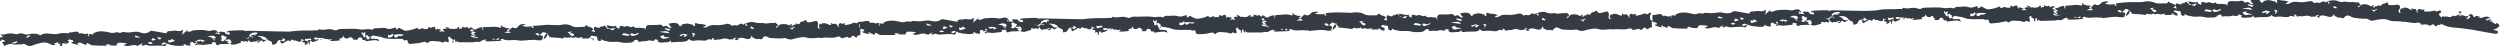 <svg width="271" height="5" viewBox="0 0 271 5" fill="none" xmlns="http://www.w3.org/2000/svg">
<g opacity="0.8" clip-path="url(#clip0)">
<path d="M7.469 3.611V4.352H7.337C7.337 4.398 7.337 4.444 7.403 4.444C7.601 4.583 7.403 4.629 7.337 4.676C7.271 4.722 7.205 4.722 7.139 4.768C7.072 4.768 6.94 4.768 6.874 4.768C6.94 4.722 7.072 4.722 7.139 4.676C7.205 4.676 7.205 4.629 7.271 4.629C7.271 4.629 7.271 4.629 7.205 4.629C7.072 4.629 6.874 4.676 6.742 4.722C6.742 4.722 6.742 4.861 6.742 4.907C6.742 4.953 6.742 5 6.742 5.046H6.676C6.61 5 6.544 4.953 6.411 4.907C6.808 4.722 6.345 4.768 6.345 4.722C6.279 4.444 6.147 4.676 5.949 4.676C5.618 4.676 6.213 4.814 5.949 4.861C5.618 4.953 5.354 4.722 5.222 4.676C4.825 4.537 4.495 4.629 4.164 4.722C3.834 4.768 3.569 4.953 3.239 5C3.04 5 2.842 4.861 2.644 4.768C2.512 4.722 2.38 4.814 2.38 4.814C1.983 4.768 1.652 4.907 1.256 4.768C1.058 4.722 0.727 4.861 0.529 4.953L0.397 5C0.661 4.861 -0.132 4.583 0.529 4.49V4.398C0.33 4.352 0.264 4.305 0.132 4.259C0.132 4.305 0.132 4.352 0.132 4.398V4.444C0.132 4.444 0 4.444 0 4.398C0 4.305 0 4.213 0 4.074C0 4.074 0.132 4.027 0.198 4.027C0.198 4.027 0.264 4.027 0.33 4.027V3.981C0.198 3.935 0.132 3.796 0.066 3.703C0.198 3.703 0.264 3.796 0.397 3.75C0.793 3.611 1.256 3.564 1.719 3.703C1.851 3.75 2.049 3.611 2.247 3.611C2.446 3.611 2.644 3.703 2.776 3.75C3.107 3.75 3.437 3.611 3.768 3.657C3.966 3.657 4.164 3.703 4.296 3.796C4.296 3.796 4.296 3.842 4.362 3.842C4.957 3.379 5.684 3.842 6.345 3.657C6.676 3.518 7.072 3.611 7.469 3.611ZM1.917 4.537C1.917 4.537 1.851 4.444 1.785 4.49C1.586 4.537 1.388 4.629 1.19 4.676C1.322 4.676 1.388 4.722 1.586 4.722C1.719 4.676 1.785 4.629 1.917 4.537ZM3.173 3.796L2.776 4.027C2.842 4.027 2.908 4.074 2.974 4.074C3.04 4.027 3.173 3.981 3.239 3.935C3.305 3.935 3.239 3.842 3.173 3.796Z" fill="#020A13"/>
<path d="M93.263 3.056V3.843C93.131 3.796 92.933 3.796 92.867 4.074C92.801 4.028 92.668 4.028 92.668 3.982C92.47 3.796 92.404 3.843 92.272 4.028C92.14 4.167 91.941 4.12 91.875 3.982C91.875 3.982 91.743 4.028 91.677 4.074C91.611 3.982 91.611 4.028 91.545 4.074C91.413 4.12 91.28 4.167 91.148 4.12C90.95 4.074 91.214 4.028 91.214 4.028C91.082 3.982 90.884 3.935 90.752 3.982C90.223 4.213 89.628 3.982 89.033 4.12C88.504 4.028 88.042 4.259 87.447 4.074C87.05 3.935 86.389 4.12 85.861 4.259C85.53 4.352 85.332 4.167 85.067 4.12C85.001 4.12 84.869 4.167 84.737 4.167C84.34 4.167 83.944 4.167 83.547 4.12C83.349 4.12 83.15 3.935 82.952 3.935C82.886 3.935 82.688 4.028 82.688 4.12C82.556 4.445 82.225 4.074 82.093 4.259C81.829 4.167 81.498 4.12 81.498 3.843C81.432 3.935 81.432 4.028 81.366 4.12C81.101 4.352 80.837 4.167 80.573 4.12C80.374 4.074 80.11 4.074 79.912 4.259C79.978 4.259 80.044 4.259 80.044 4.306V4.352C79.912 4.352 79.846 4.352 79.713 4.306C79.647 4.306 79.647 4.259 79.647 4.213L79.713 4.167C79.779 4.167 79.779 4.167 79.846 4.12L79.779 4.074C79.713 4.074 79.515 4.12 79.515 4.167C79.515 4.398 79.185 4.167 79.118 4.306C78.656 4.12 78.59 4.12 78.127 4.259C77.995 4.306 77.796 4.259 77.664 4.306C77.4 4.445 77.4 4.213 77.334 4.167C77.268 4.12 77.202 4.12 77.136 4.12C77.202 4.167 77.202 4.213 77.202 4.213C77.202 4.213 77.202 4.259 77.202 4.306C77.003 4.306 76.871 4.167 76.607 4.352C76.409 4.491 75.814 4.306 75.417 4.398C75.087 4.445 74.888 4.445 74.69 4.213C74.558 4.491 74.227 4.491 73.963 4.537C73.566 4.537 73.236 4.537 72.839 4.583C72.575 4.63 72.839 4.259 72.707 4.398C72.509 4.583 72.31 4.583 72.112 4.583C71.848 4.583 71.517 4.722 71.253 4.445C71.253 4.445 71.319 4.398 71.385 4.352L71.055 4.259H70.989V4.306C70.856 4.583 70.526 4.306 70.261 4.398C70.063 4.491 69.799 4.445 69.534 4.491C69.402 4.491 69.138 4.63 69.138 4.352C69.138 4.352 69.072 4.306 69.006 4.306C68.939 4.306 68.807 4.352 68.741 4.398C68.675 4.537 68.477 4.63 68.212 4.63C67.882 4.63 67.551 4.676 67.287 4.583C66.824 4.445 66.362 4.63 65.899 4.491C65.701 4.445 65.436 4.445 65.172 4.259C65.04 4.167 65.304 4.398 65.04 4.445C64.511 4.445 64.974 3.889 64.511 3.935C64.313 3.935 64.048 3.704 63.982 4.074C63.982 4.074 64.048 4.028 64.048 4.074C64.114 4.074 64.18 4.12 64.246 4.167C64.445 4.259 64.379 4.352 64.379 4.491C64.379 4.259 64.114 4.213 64.114 4.167C64.048 3.982 63.916 4.12 63.85 4.028C63.85 4.074 63.916 4.12 63.916 4.12C63.916 4.12 63.916 4.167 63.85 4.167H63.057L63.189 4.028C62.925 4.028 62.66 4.167 62.528 4.074C62.33 3.935 61.999 4.259 61.933 3.982C61.801 4.028 61.735 4.213 61.603 4.028C61.471 4.259 61.14 3.843 61.074 4.167C61.074 4.167 60.809 4.167 60.743 4.12L59.487 4.028C59.752 3.843 59.223 3.843 59.355 3.657C59.355 3.657 59.355 3.611 59.289 3.565V3.657C58.827 3.241 58.694 3.704 58.496 3.796C58.43 3.657 58.298 3.565 58.099 3.611C58.099 3.611 58.033 3.657 58.033 3.704C58.166 3.704 58.298 3.935 58.496 3.796C58.694 3.843 58.959 3.889 58.827 4.167C58.827 4.213 58.562 4.259 58.827 4.306C58.893 4.306 58.959 4.259 58.959 4.259C58.893 4.028 59.091 3.843 59.223 3.611C59.289 3.704 59.355 3.843 59.289 3.935C59.025 4.259 58.761 4.445 58.166 4.352C57.703 4.259 57.108 4.398 56.579 4.398C56.447 4.398 56.249 4.491 56.249 4.259C56.249 4.306 56.183 4.398 56.183 4.398C55.654 4.213 54.993 4.537 54.464 4.213H54.398L54.2 4.306C54.266 4.306 54.266 4.306 54.332 4.306C54.332 4.306 54.332 4.352 54.398 4.352C54.266 4.398 54.2 4.445 54.068 4.445C53.671 4.445 53.208 4.491 52.812 4.491C52.746 4.491 52.613 4.445 52.547 4.398C52.679 4.352 52.746 4.352 52.878 4.306C52.944 4.306 53.076 4.259 53.142 4.306C53.407 4.352 53.737 4.167 54.001 4.352C54.001 4.306 54.068 4.259 54.068 4.259C54.134 4.028 54.001 4.167 53.869 4.213C53.803 4.259 53.605 4.259 53.605 4.259C53.539 4.213 53.605 4.074 53.407 4.259C53.34 4.352 52.878 4.352 52.679 4.306C52.283 4.213 52.151 4.63 51.754 4.537C51.622 4.491 51.424 4.583 51.291 4.583C50.763 4.583 50.3 4.583 49.771 4.583C49.705 4.583 49.639 4.537 49.573 4.491C49.507 4.445 49.507 4.352 49.507 4.306C49.507 4.352 49.507 4.445 49.507 4.491C49.507 4.537 49.507 4.537 49.441 4.583L49.375 4.537C49.375 4.445 49.309 4.352 49.309 4.259C49.11 4.306 49.11 4.398 49.176 4.537C49.176 4.537 49.11 4.583 49.11 4.63H49.044C49.044 4.583 49.044 4.583 49.044 4.537C49.176 4.306 49.044 4.213 48.912 4.167C48.846 4.12 48.78 4.074 48.714 4.074C48.78 4.074 48.78 4.028 48.846 4.028V3.982C48.78 3.982 48.714 3.982 48.648 3.982C48.648 3.982 48.581 4.028 48.581 4.074C48.581 4.213 48.648 4.306 48.648 4.445C48.648 4.583 48.648 4.63 48.383 4.537C48.317 4.537 48.251 4.491 48.251 4.445C48.053 4.769 47.788 4.491 47.524 4.491C47.127 4.491 46.665 4.306 46.334 4.676C46.334 4.676 46.268 4.676 46.268 4.63C46.202 4.583 46.07 4.491 46.004 4.537C45.739 4.583 45.541 4.63 45.343 4.676C45.012 4.722 44.748 4.722 44.417 4.769C44.351 4.769 44.285 4.676 44.219 4.63C44.219 4.398 44.153 4.259 43.822 4.398L43.624 4.213C43.36 4.213 43.161 4.213 42.897 4.213C42.368 4.213 41.906 4.259 41.377 4.028C41.112 3.935 40.716 3.935 40.451 3.843C40.385 3.843 40.253 3.982 40.121 4.028C40.253 4.028 40.187 4.352 40.451 4.167C40.584 4.306 40.914 4.12 41.046 4.306C41.046 4.352 41.046 4.445 41.112 4.491C40.98 4.445 40.848 4.352 40.716 4.352C40.451 4.352 40.121 4.398 39.857 4.445C39.658 4.491 39.592 4.445 39.592 4.306V4.259C39.526 4.445 39.394 4.306 39.262 4.306C39.262 4.259 39.328 4.213 39.262 4.167C39.262 4.12 39.196 4.074 39.13 4.074C38.865 3.982 38.799 4.213 38.733 4.306H38.27L38.336 4.213L38.138 4.12V4.074L38.006 4.028H37.94C37.609 4.259 37.345 4.213 37.213 3.889C37.213 3.889 37.147 3.889 37.147 3.843C37.279 4.167 36.948 4.12 36.75 4.213C36.882 4.306 36.882 4.398 36.684 4.398C36.419 4.445 36.089 4.445 35.825 4.445H35.758L35.825 4.398C35.891 4.352 35.891 4.306 35.957 4.259C35.957 4.259 35.891 4.213 35.825 4.213C35.825 4.259 35.758 4.306 35.758 4.306C35.56 4.259 35.428 4.213 35.296 4.213C34.965 4.259 35.164 4.028 35.164 4.074C35.031 4.12 34.965 4.213 34.899 4.259C34.833 4.306 34.833 4.306 34.767 4.306C34.701 4.306 34.701 4.259 34.701 4.259C34.767 4.259 34.833 4.259 34.833 4.259C34.899 4.259 34.899 4.213 34.965 4.167V4.12H34.569C34.437 4.12 34.238 4.028 34.106 4.074C33.908 4.213 34.172 4.259 34.238 4.306C34.304 4.306 34.437 4.259 34.503 4.213C34.635 4.445 34.172 4.352 34.172 4.537C34.04 4.398 33.776 4.722 33.776 4.445C33.776 4.445 33.776 4.445 33.709 4.398C33.643 4.445 33.577 4.491 33.577 4.537C33.577 4.583 33.577 4.63 33.577 4.676C33.577 4.722 33.577 4.769 33.577 4.815L33.379 4.769C33.445 4.769 33.445 4.769 33.511 4.769V4.722C33.445 4.63 33.445 4.583 33.379 4.491L33.247 4.583C33.313 4.583 33.379 4.583 33.379 4.63C33.379 4.676 33.379 4.722 33.379 4.722C33.247 4.769 33.115 4.861 32.982 4.907C32.982 4.861 33.048 4.861 33.048 4.815C33.115 4.676 33.048 4.583 32.85 4.583C32.718 4.537 32.718 4.491 32.784 4.445C32.85 4.398 32.982 4.398 33.048 4.398C32.982 4.352 32.916 4.352 32.85 4.306C32.52 4.12 32.718 4.398 32.652 4.445C32.388 4.676 32.123 4.306 31.859 4.398C31.727 4.352 31.66 4.167 31.528 4.398C31.462 4.491 31.33 4.491 31.264 4.352L30.603 4.722H30.537C30.405 4.63 30.405 4.491 30.338 4.398C30.405 4.398 30.537 4.398 30.603 4.445C30.801 4.583 30.801 4.306 31 4.352C30.933 4.306 30.867 4.259 30.801 4.213C30.405 3.935 30.801 4.352 30.603 4.306C30.537 4.306 30.471 4.352 30.471 4.352C30.008 4.259 30.074 4.676 29.876 4.769C29.81 4.815 29.677 4.815 29.545 4.861C29.545 4.815 29.479 4.769 29.479 4.769C29.611 4.445 29.149 4.491 29.017 4.306C28.884 4.12 28.686 3.935 28.356 3.935C28.29 3.935 28.223 3.889 28.091 3.889C28.025 3.889 28.025 3.935 27.959 3.982C28.356 3.889 28.356 4.445 28.818 4.306C28.884 4.306 28.951 4.306 28.951 4.306C28.818 4.398 28.686 4.445 28.554 4.537C28.554 4.537 28.422 4.445 28.356 4.398V4.352C28.29 4.398 28.223 4.398 28.223 4.445C28.157 4.491 28.091 4.583 28.025 4.63C27.959 4.63 27.893 4.583 27.761 4.537C27.827 4.537 27.959 4.491 28.025 4.491C28.025 4.491 28.223 4.352 28.025 4.398C27.893 4.398 27.695 4.491 27.562 4.537L27.43 4.491C27.232 4.676 27.1 4.491 27.034 4.445C26.901 4.259 26.835 4.074 27.232 3.982C27.298 3.982 27.364 4.074 27.43 4.12C27.43 4.074 27.43 3.982 27.43 3.982C27.364 3.982 27.1 3.889 27.1 3.935C26.901 4.12 26.769 4.259 26.505 3.982V4.028C26.637 4.074 26.769 4.213 26.901 4.213C27.1 4.213 27.034 4.213 26.968 4.306C26.901 4.352 26.901 4.352 26.835 4.352C26.769 4.398 27.166 4.306 26.901 4.445C26.901 4.445 26.901 4.676 26.769 4.491C26.769 4.445 26.571 4.445 26.505 4.491C26.373 4.583 26.042 4.259 26.108 4.63C26.108 4.63 26.042 4.676 25.976 4.676C25.712 4.722 25.447 4.907 25.117 4.815C25.051 4.815 25.051 4.815 24.985 4.769C24.985 4.769 24.919 4.722 24.985 4.722C25.315 4.352 24.852 4.491 24.72 4.445C24.786 4.445 24.919 4.445 24.985 4.445C25.183 4.352 24.852 4.352 24.919 4.259L24.456 4.306L24.588 3.982C24.324 4.028 24.191 3.704 23.993 3.889C23.861 4.028 24.258 4.259 23.861 4.352C23.927 4.352 23.927 4.352 23.993 4.398C24.258 4.63 24.324 4.213 24.522 4.306L24.39 4.398L24.786 4.491C24.456 4.63 24.786 4.676 24.852 4.722V4.769C24.786 4.769 24.786 4.769 24.72 4.769C24.324 4.815 23.927 4.676 23.597 4.907C23.597 4.907 23.53 4.907 23.464 4.861C23.464 4.815 23.398 4.769 23.398 4.722C23.398 4.676 23.398 4.676 23.464 4.63L23.002 4.537C23.002 4.583 23.002 4.63 23.002 4.676C23.002 4.722 23.002 4.769 22.936 4.769C22.671 4.815 22.341 4.815 22.076 4.861C21.812 4.907 21.481 4.722 21.217 4.907H21.151C21.151 4.861 21.151 4.815 21.217 4.769C21.283 4.722 21.349 4.722 21.481 4.676C21.217 4.722 21.547 4.352 21.217 4.445L21.151 4.491L21.217 4.537C21.283 4.583 21.283 4.63 21.349 4.676C21.349 4.676 21.349 4.676 21.283 4.722C21.217 4.537 21.085 4.769 21.019 4.676C20.953 4.63 20.953 4.537 20.82 4.537C20.754 4.537 20.622 4.583 20.622 4.63C20.622 4.722 20.622 4.769 20.622 4.861C20.622 4.861 20.622 4.907 20.688 4.907L20.622 4.954C20.49 4.954 20.358 4.907 20.226 4.907C20.093 4.861 20.027 4.722 19.961 4.769C19.697 4.861 20.093 4.815 20.027 4.861C19.697 5.046 19.366 4.954 19.036 4.954C18.639 4.907 18.243 4.815 17.912 4.63C17.714 4.537 17.648 4.722 17.516 4.676L17.582 4.861C17.714 4.815 17.846 4.815 17.912 4.769C17.978 4.769 17.978 4.722 18.044 4.676C18.044 4.722 18.044 4.769 18.044 4.815C17.978 4.907 17.846 5.046 17.846 5C17.317 4.861 16.722 5 16.194 4.954C16.061 4.954 15.929 4.861 15.797 4.861C15.665 4.861 15.599 4.954 15.467 4.954C15.467 4.954 15.334 4.907 15.334 4.861C15.4 4.769 15.467 4.722 15.533 4.676C15.467 4.722 15.334 4.722 15.268 4.769C15.202 4.815 15.136 4.861 15.004 4.907C14.938 4.954 14.938 5 14.938 5C14.475 4.676 14.012 5.139 13.55 4.954L13.418 4.907V4.861C13.55 4.815 13.814 4.769 13.748 4.722C13.484 4.63 13.153 4.63 12.889 4.63C12.757 4.63 12.691 4.769 12.624 4.861C12.624 4.907 12.624 4.954 12.624 4.954L11.765 4.907C11.831 4.907 11.897 4.861 11.963 4.861V4.815H11.501V4.861C11.567 4.907 11.567 4.907 11.633 4.954C11.567 4.954 11.501 4.954 11.435 4.954C10.972 4.954 10.443 4.954 9.98 4.907C9.848 4.907 9.716 4.769 9.518 4.676C9.518 4.676 9.452 4.63 9.452 4.676L9.386 4.722C9.319 5.093 9.121 4.676 8.989 4.769C8.989 4.769 8.857 4.676 8.791 4.63H8.46C8.46 4.676 8.394 4.676 8.394 4.722L8.46 4.769L8.526 4.815L8.46 4.861C8.262 4.815 7.998 4.769 7.799 4.676C7.535 4.491 8.13 4.63 7.931 4.445C7.931 4.398 7.865 4.352 7.865 4.352C7.733 4.306 7.601 4.306 7.469 4.259V3.519C7.601 3.519 7.799 3.519 7.931 3.472C7.998 3.472 8.526 3.287 8.592 3.657C8.857 3.472 9.121 3.796 9.386 3.657C9.452 3.611 9.518 3.657 9.584 3.704L9.518 3.889V3.935H9.584C9.65 3.889 9.65 3.843 9.65 3.843C9.584 3.75 9.65 3.704 9.782 3.704C9.848 3.704 9.98 3.565 9.914 3.75C9.98 3.75 10.047 3.75 10.113 3.704V3.611C10.774 3.241 11.435 3.426 12.096 3.565C12.294 3.611 12.691 3.426 12.823 3.519C13.087 3.657 13.219 3.426 13.418 3.472C13.616 3.519 13.814 3.519 13.946 3.519C14.343 3.519 14.739 3.333 15.202 3.519C15.4 3.611 15.929 3.704 16.26 3.38C16.392 3.287 16.722 3.38 16.987 3.426C17.317 3.472 17.714 3.565 18.044 3.611C18.11 3.241 18.507 3.426 18.771 3.333C19.102 3.241 19.498 3.519 19.763 3.241H19.829C19.829 3.38 19.763 3.519 19.763 3.704L19.697 3.75C19.697 3.75 19.763 3.796 19.763 3.75C19.895 3.611 20.093 3.472 20.226 3.333C20.226 3.287 20.292 3.287 20.292 3.241H20.358L20.292 3.287C20.292 3.333 20.292 3.426 20.292 3.426C20.424 3.426 20.556 3.426 20.622 3.426C20.754 3.38 20.887 3.287 21.019 3.287C21.481 3.241 22.01 3.195 22.473 3.333C22.803 3.426 23.134 3.148 23.464 3.333C23.53 3.38 23.597 3.472 23.663 3.565C23.597 3.704 23.53 3.565 23.53 3.565C23.398 3.333 23.464 3.611 23.464 3.657H23.398C23.398 3.657 23.398 3.611 23.332 3.611L23.266 3.657H23.332C23.332 3.657 23.332 3.657 23.398 3.657C23.53 3.657 23.663 3.704 23.795 3.704C23.795 3.704 23.861 3.657 23.861 3.611L23.663 3.565C23.729 3.519 23.861 3.426 23.861 3.426C24.059 3.472 24.39 3.38 24.456 3.657C24.456 3.704 24.72 3.704 24.852 3.75C24.852 3.75 24.919 3.704 24.919 3.657C24.852 3.565 24.919 3.426 24.654 3.519C24.654 3.519 24.588 3.519 24.522 3.472C24.654 3.426 24.72 3.333 24.852 3.333C25.381 3.287 25.844 3.287 26.373 3.287C26.439 3.287 26.571 3.287 26.637 3.287L26.439 3.333L26.505 3.38C26.637 3.38 26.769 3.333 26.835 3.333L28.951 3.38C29.677 3.38 30.405 3.426 31.198 3.426C31.594 3.426 31.991 3.333 32.321 3.333C32.916 3.287 33.511 3.333 34.172 3.287C34.304 3.287 34.569 3.333 34.569 3.148C35.097 3.38 35.626 3.009 36.155 3.241C36.486 3.38 36.618 3.148 36.882 3.148C37.609 3.148 38.336 3.056 39.063 3.195C39.592 3.241 39.989 3.056 40.319 3.241C40.319 3.241 40.517 3.056 40.716 3.056C41.112 3.102 41.509 2.917 41.972 3.102C42.17 3.195 42.501 3.102 42.765 3.009C43.095 2.87 42.765 3.38 43.029 3.148C43.029 3.148 43.095 3.195 43.095 3.148C43.161 3.102 43.161 3.056 43.227 3.009C43.294 3.009 43.36 3.056 43.426 3.102C43.624 3.195 43.822 3.333 44.021 3.333C44.417 3.287 44.814 3.195 45.144 3.056C45.409 2.917 45.277 3.102 45.277 3.148C45.541 3.287 45.805 2.87 46.004 3.195C46.07 3.009 46.466 3.333 46.4 3.009C46.4 2.963 46.532 2.963 46.599 2.917L46.665 3.056C46.863 2.963 47.127 2.732 47.193 3.102C47.26 3.472 47.326 3.056 47.392 3.102C47.458 3.148 47.524 3.148 47.59 3.195L47.656 3.148C47.722 3.195 47.788 3.241 47.854 3.287C47.788 3.287 47.722 3.333 47.656 3.333L47.59 3.38C47.656 3.38 47.656 3.38 47.722 3.426L47.854 3.472C47.524 3.195 48.515 3.657 48.053 3.287C47.986 3.241 47.986 3.148 48.053 3.148C48.185 3.102 48.251 3.102 48.383 3.102C48.449 3.102 48.515 3.148 48.515 3.148C48.449 3.102 48.383 3.056 48.383 3.009C48.383 2.963 48.317 2.963 48.251 2.917C48.317 2.917 48.317 2.917 48.383 2.917C48.515 2.963 48.581 3.009 48.714 3.056C48.714 3.056 48.714 3.102 48.714 3.148C48.78 3.148 48.912 3.102 48.978 3.102C49.11 3.195 49.242 3.148 49.375 3.102L49.441 3.148C49.507 3.102 49.573 3.056 49.639 3.009C49.573 3.009 49.573 2.917 49.639 2.917C49.705 2.917 49.771 2.917 49.771 2.963C49.771 3.009 49.771 3.056 49.771 3.102V3.148C49.837 3.148 49.903 3.102 49.903 3.102C49.903 3.009 50.234 3.195 50.102 2.963C50.102 2.917 50.102 2.917 50.036 2.87L50.498 3.009C50.63 2.685 50.895 3.38 50.961 2.963C50.961 2.963 51.093 2.963 51.159 2.963C50.895 3.056 51.556 3.009 51.225 3.102C51.225 3.102 51.225 3.148 51.159 3.148C51.159 3.148 51.159 3.148 51.225 3.148C51.358 3.148 51.556 3.241 51.556 3.195C51.688 3.102 52.085 2.917 52.283 2.963C52.349 2.963 52.283 3.148 52.283 3.195C52.415 3.38 52.349 3.241 52.349 3.148C52.349 3.056 52.415 2.917 52.481 2.917C53.076 3.009 53.605 2.778 54.2 3.009C54.2 3.009 54.266 3.009 54.332 2.963V2.917C54.332 2.87 54.266 2.824 54.266 2.778H54.464L54.398 2.824C54.398 2.824 54.398 2.87 54.464 2.87C54.596 2.917 54.795 3.009 54.927 3.056C54.993 3.056 55.125 3.056 55.191 3.056L55.257 3.148C55.059 3.195 54.993 3.241 54.927 3.241L55.059 3.38L54.662 3.565C54.795 3.565 54.927 3.565 55.059 3.565C55.125 3.565 55.323 3.565 55.323 3.565C55.323 3.426 55.191 3.426 55.059 3.426C55.191 3.287 55.389 3.102 55.522 2.963C55.522 2.963 55.72 3.009 55.786 3.056C56.183 3.102 56.183 2.639 56.513 2.639C56.579 2.639 56.711 2.593 56.778 2.593C56.844 2.593 56.91 2.685 56.976 2.732C56.844 2.732 56.711 2.732 56.645 2.732C56.645 2.732 56.645 2.778 56.645 2.824C56.711 2.778 56.778 2.87 56.844 2.87C57.108 2.917 57.306 2.87 57.571 2.87H57.703C57.703 2.917 57.637 2.917 57.637 2.963V3.009C57.703 3.009 57.835 3.009 57.901 3.009L57.835 2.963C57.835 2.917 57.769 2.87 57.769 2.778C57.967 2.824 58.033 2.778 58.166 2.778C58.562 2.732 58.959 2.732 59.355 2.685C59.752 2.685 60.148 2.732 60.545 2.732C60.743 2.732 61.008 2.639 61.206 2.639C61.471 2.639 61.801 2.685 61.999 2.824C62.396 3.056 62.858 2.87 63.321 2.917C63.387 2.917 63.52 2.778 63.586 2.685C63.652 2.917 63.916 2.917 64.048 2.963C64.18 3.009 64.247 3.102 64.313 3.195L64.114 3.38L64.511 3.472L64.379 3.195C64.313 2.639 64.775 3.102 64.974 3.009C65.04 2.963 65.106 2.917 65.172 2.824C65.238 2.87 65.238 3.009 65.37 2.824C65.436 2.824 65.569 2.778 65.635 2.778C65.569 2.87 65.569 2.87 65.833 3.009C65.833 3.056 65.833 3.102 65.767 3.148L66.031 3.102C66.097 3.148 66.163 3.195 66.296 3.241C66.362 3.287 66.494 3.287 66.494 3.241C66.56 3.195 66.626 3.102 66.692 3.009C66.56 3.056 66.494 3.056 66.362 3.102H66.097C65.965 3.056 65.899 3.009 65.833 2.963C65.833 2.87 65.833 2.778 65.635 2.732C66.031 2.732 66.428 2.963 66.824 2.778C66.692 3.009 66.957 3.009 67.089 3.102H67.155C67.089 2.5 67.618 3.009 67.816 2.87C68.08 2.685 68.411 3.148 68.675 2.824C68.807 3.102 69.072 3.009 69.336 3.009C69.468 3.009 69.666 3.056 69.799 3.056H69.865C69.931 3.148 69.997 3.287 70.063 3.38C69.997 3.287 69.931 3.148 69.997 3.056C69.997 2.917 70.129 2.732 70.195 2.732C70.592 2.685 71.055 2.732 71.451 2.685C71.782 2.593 71.848 2.963 71.98 2.87C72.376 2.639 72.443 3.148 72.707 3.009C73.037 2.87 72.443 2.917 72.641 2.778C72.641 2.778 72.376 2.546 72.575 2.546C72.839 2.5 73.236 2.407 73.5 2.593C73.566 2.639 73.632 2.778 73.698 2.87C73.698 2.778 74.029 2.824 73.897 2.639C74.029 2.639 74.095 2.593 74.227 2.593C74.558 2.454 74.888 2.685 75.153 2.685C75.087 2.917 75.351 2.824 75.351 2.778C75.153 2.315 75.681 2.593 75.748 2.593C76.012 2.593 76.342 2.639 76.541 2.732C76.739 2.824 76.276 2.778 76.409 2.87C76.342 2.87 76.144 2.87 76.276 2.963C76.342 3.009 76.607 2.963 76.673 2.917C77.003 2.685 77.334 2.685 77.731 2.732C78.061 2.732 78.391 2.685 78.722 2.593C78.92 2.546 79.118 2.593 79.317 2.778C79.383 2.824 79.647 2.685 79.713 2.732C80.044 2.917 80.242 2.315 80.573 2.685C80.837 2.269 80.771 2.963 80.969 2.778L81.035 2.732C80.969 2.639 80.705 2.546 80.903 2.5C81.234 2.407 81.564 2.315 81.895 2.454C82.093 2.5 82.291 2.5 82.49 2.5C82.688 2.454 82.886 2.546 83.018 2.546C83.283 2.546 83.547 2.454 83.877 2.5C83.944 2.5 84.01 2.454 84.076 2.407C84.01 2.593 84.472 2.593 84.274 2.824C84.208 2.87 83.944 2.917 84.208 3.009C84.274 2.917 84.34 2.87 84.406 2.778C84.472 2.593 85.133 2.546 85.398 2.685C85.464 2.732 85.596 2.778 85.596 2.732C85.794 2.546 85.861 2.5 85.794 2.824L85.861 2.87C85.927 2.778 85.993 2.639 86.257 2.685C86.191 2.5 86.389 2.546 86.455 2.593C86.786 2.732 86.654 2.315 86.918 2.361V2.269L87.05 2.361C87.116 2.269 87.315 2.083 87.381 2.222C87.513 2.546 87.843 2.407 88.042 2.361C88.24 2.361 88.438 2.176 88.57 2.315C88.703 2.454 88.703 2.639 88.637 2.824C88.637 2.87 88.636 3.009 88.703 3.056C88.769 3.102 88.901 3.056 88.967 3.056C88.901 3.009 88.835 2.963 88.769 2.963C88.769 2.87 88.769 2.732 88.835 2.639C88.901 2.546 89.033 2.546 89.033 2.685C89.033 2.639 89.033 2.546 89.099 2.546C89.364 2.454 89.562 2.546 89.76 2.639C89.826 2.685 89.959 2.685 90.091 2.732C90.091 2.685 90.091 2.593 90.091 2.546C90.091 2.5 90.157 2.5 90.157 2.454C90.223 2.732 90.487 2.5 90.62 2.593C90.686 2.639 90.686 2.685 90.752 2.732C90.818 2.778 90.818 2.87 90.884 2.963C91.016 2.87 90.884 2.824 90.884 2.778C90.884 2.639 90.95 2.5 91.214 2.5C91.148 2.778 91.809 2.269 91.545 2.732C91.743 2.685 91.941 2.685 92.074 2.639C92.272 2.593 92.602 2.407 92.668 2.454C92.933 2.685 92.999 2.269 93.197 2.361C93.263 2.361 93.263 2.407 93.263 2.454C93.065 2.407 93.396 2.732 93.131 2.593C93.131 2.685 93.131 2.732 93.131 2.824C93.131 3.009 93.197 3.056 93.263 3.056ZM15.202 4.028L14.673 3.843C14.673 3.935 14.607 4.028 14.673 4.028C14.806 4.074 14.938 4.074 15.07 4.074C15.136 4.074 15.202 4.028 15.202 4.028ZM16.392 4.583C16.26 4.537 16.26 4.491 16.061 4.63C16.061 4.583 16.128 4.583 16.061 4.63L15.995 4.676C16.128 4.722 16.326 4.769 16.392 4.769C16.656 4.722 16.524 4.63 16.392 4.583ZM16.921 4.306L16.524 4.12C16.524 4.167 16.458 4.259 16.392 4.352C16.458 4.352 16.524 4.398 16.524 4.398C16.656 4.398 16.788 4.352 16.921 4.306ZM17.516 4.12C17.317 4.074 17.185 4.028 17.119 4.028C16.921 4.074 17.317 4.213 17.119 4.259C17.185 4.259 17.251 4.259 17.383 4.259C17.383 4.259 17.383 4.213 17.516 4.12ZM18.97 4.445C18.837 4.352 18.771 4.259 18.573 4.213C18.507 4.213 18.705 4.491 18.243 4.306C18.243 4.445 18.243 4.537 18.309 4.63L18.97 4.445ZM22.275 4.445C22.076 4.352 21.746 4.259 21.547 4.306C21.019 4.445 21.68 4.491 21.68 4.491C21.746 4.306 21.878 4.491 22.01 4.63C21.944 4.398 22.341 4.445 22.275 4.445ZM23.398 4.12C23.332 3.935 23.2 3.843 22.803 3.889C22.803 3.889 22.671 3.935 22.473 3.982L22.869 4.028C22.869 4.028 22.936 4.028 22.936 4.074L23.266 4.398C23.464 4.259 23.068 4.259 23.134 4.167V4.12C23.134 4.12 23.2 4.167 23.266 4.167L23.398 4.12ZM27.893 3.565C27.893 3.519 27.827 3.519 27.761 3.519C27.628 3.519 27.496 3.519 27.364 3.565C27.232 3.611 27.1 3.704 27.034 3.796C27.034 3.796 27.034 3.843 27.034 3.889L27.1 3.935C27.298 3.796 27.496 3.704 27.695 3.843H27.761L27.695 3.796C27.695 3.75 27.695 3.704 27.695 3.657H27.761C27.761 3.657 27.827 3.704 27.827 3.75C27.893 3.611 27.893 3.565 27.893 3.565ZM33.709 4.213C33.511 4.074 33.247 4.352 33.115 4.167C33.115 4.213 33.048 4.259 33.048 4.306C33.181 4.63 33.379 4.306 33.577 4.352C33.776 4.398 33.776 4.213 33.709 4.213ZM40.055 3.935L39.989 3.982L39.791 3.796C39.658 3.843 39.526 3.982 39.592 3.704C39.592 3.611 39.592 3.565 39.592 3.472H39.526C39.46 3.657 39.328 3.657 39.262 3.472C39.262 3.472 39.196 3.472 39.196 3.519C39.196 3.565 39.196 3.611 39.196 3.611C39.262 3.704 39.328 3.796 39.394 3.889C39.394 3.935 39.394 3.982 39.394 3.982C39.791 4.213 39.46 3.796 39.658 3.935C39.724 3.982 39.724 4.167 39.791 4.259C39.791 4.259 40.055 4.259 40.055 4.213C40.055 4.167 40.055 4.028 40.055 3.935ZM42.633 3.796C42.567 3.519 42.434 3.75 42.368 3.796C42.302 3.796 42.17 3.843 42.104 3.75C41.906 4.259 42.302 4.028 42.434 4.028C42.501 3.982 42.633 3.843 42.633 3.796ZM43.756 3.75C43.492 3.704 43.161 3.704 42.831 3.75C42.765 3.75 42.699 3.843 42.699 3.889C42.897 4.306 43.227 3.843 43.227 3.889C43.624 3.982 43.756 3.75 43.756 3.75ZM50.961 3.287C51.027 3.472 51.225 3.38 51.424 3.426C51.358 3.426 51.291 3.472 51.225 3.472C51.159 3.519 51.093 3.519 51.093 3.565C51.027 3.75 51.291 3.75 51.424 3.889C51.424 3.889 51.49 3.843 51.556 3.843C51.49 3.796 51.49 3.796 51.424 3.75C51.358 3.704 51.358 3.657 51.291 3.611H51.358C51.424 3.611 51.49 3.611 51.556 3.565C51.556 3.565 51.622 3.519 51.556 3.519C51.49 3.472 51.424 3.472 51.358 3.426C51.291 3.287 51.291 3.148 51.093 3.195C51.027 3.195 50.961 3.287 50.961 3.287ZM51.82 4.074C51.556 3.982 51.358 3.935 51.159 3.843C51.093 3.843 51.027 3.889 51.027 3.889C51.159 4.167 51.556 3.982 51.754 4.167L51.82 4.074ZM61.867 3.611C61.669 3.611 61.801 3.565 61.999 3.426C61.735 3.426 61.669 3.472 61.536 3.472C61.735 3.611 61.867 3.982 62.131 3.889C62.33 3.843 62.197 3.565 61.867 3.611ZM68.278 3.75C68.08 3.704 67.816 3.611 67.618 3.611C67.551 3.611 67.485 3.704 67.419 3.796C67.684 3.843 67.882 3.843 68.146 3.889C68.212 3.796 68.212 3.75 68.278 3.75ZM69.27 3.657L69.072 3.565C68.873 3.843 68.675 3.611 68.411 3.611C68.212 3.75 68.477 3.935 68.543 3.889C68.873 3.889 69.072 3.75 69.27 3.657ZM72.575 4.074C72.509 4.074 72.376 4.028 72.311 4.028L71.98 3.982C72.046 3.704 71.782 3.889 71.716 3.889C71.716 3.889 71.65 3.889 71.583 3.889C71.583 3.935 71.583 4.028 71.65 4.074C71.848 4.306 72.112 4.167 72.376 4.12C72.443 4.074 72.509 4.259 72.575 4.074ZM72.575 3.611C72.311 3.195 71.914 3.472 71.583 3.426C71.583 3.426 71.583 3.426 71.517 3.472L72.575 3.611C72.575 3.657 72.575 3.611 72.575 3.611ZM72.707 3.195C72.509 3.148 72.376 3.102 72.178 3.056C72.112 3.056 72.046 3.102 72.046 3.148C72.178 3.195 72.376 3.287 72.509 3.333C72.575 3.287 72.641 3.241 72.707 3.195ZM74.558 3.75C74.426 3.75 74.359 3.75 74.293 3.704C74.029 3.565 73.897 3.843 73.698 3.75C73.698 3.796 73.632 3.843 73.698 3.843C73.831 4.028 73.897 3.843 74.029 3.796C74.095 3.796 74.161 3.796 74.227 3.796C74.227 3.843 73.963 3.982 74.227 3.982C74.293 4.028 74.426 3.843 74.558 3.75ZM75.351 3.657C75.219 3.611 75.087 3.565 75.02 3.565C74.954 3.704 75.285 3.75 75.087 3.889C75.087 3.889 75.087 3.982 75.087 4.028C75.219 3.935 75.285 3.843 75.351 3.657ZM81.762 3.056C81.63 3.009 81.564 2.917 81.432 2.87L81.366 2.917C81.3 3.195 81.564 3.056 81.63 3.148L81.762 3.056ZM86.191 2.963C85.993 2.732 85.861 3.241 85.662 2.963C85.53 3.056 85.662 3.102 85.794 3.102C85.794 3.148 85.794 3.195 85.861 3.241C85.927 3.148 85.927 3.009 86.191 2.963Z" fill="#020A13"/>
<path d="M179.058 2.222V3.009C178.926 2.963 178.727 2.963 178.661 3.194C178.595 3.148 178.463 3.148 178.463 3.102C178.265 2.917 178.199 2.963 178.067 3.148C177.934 3.287 177.736 3.241 177.67 3.102C177.67 3.102 177.538 3.148 177.472 3.194C177.406 3.102 177.406 3.148 177.339 3.194C177.207 3.241 177.009 3.241 176.943 3.241C176.745 3.194 177.009 3.148 177.009 3.148C176.877 3.102 176.678 3.056 176.546 3.102C176.018 3.287 175.423 3.102 174.828 3.194C174.299 3.102 173.836 3.333 173.241 3.148C172.845 3.009 172.184 3.194 171.655 3.333C171.258 3.426 171.126 3.241 170.862 3.194C170.796 3.194 170.664 3.241 170.531 3.241C170.135 3.241 169.738 3.241 169.342 3.194C169.143 3.148 168.945 3.009 168.747 2.963C168.681 2.963 168.482 3.056 168.416 3.148C168.284 3.472 167.954 3.102 167.821 3.287C167.557 3.194 167.227 3.148 167.227 2.824C167.16 2.917 167.16 3.009 167.094 3.102C166.83 3.333 166.566 3.148 166.301 3.102C166.103 3.056 165.838 3.056 165.64 3.241C165.706 3.241 165.772 3.241 165.772 3.287V3.333C165.64 3.333 165.574 3.333 165.442 3.287C165.376 3.287 165.376 3.241 165.376 3.194L165.442 3.148C165.508 3.148 165.508 3.148 165.574 3.102L165.508 3.056C165.442 3.056 165.244 3.102 165.244 3.148C165.178 3.38 164.913 3.148 164.847 3.287C164.384 3.102 164.318 3.102 163.856 3.241C163.723 3.287 163.525 3.241 163.393 3.287C163.128 3.426 163.128 3.194 163.062 3.148C162.996 3.102 162.93 3.102 162.864 3.102C162.864 3.148 162.93 3.194 162.93 3.194C162.93 3.194 162.93 3.241 162.93 3.287C162.732 3.287 162.6 3.148 162.335 3.333C162.137 3.472 161.542 3.287 161.146 3.333C160.815 3.38 160.551 3.38 160.418 3.148C160.286 3.426 159.956 3.426 159.691 3.426C159.295 3.426 158.964 3.426 158.568 3.472C158.303 3.519 158.568 3.148 158.436 3.287C158.237 3.472 158.039 3.472 157.841 3.472C157.576 3.472 157.246 3.611 156.981 3.333C156.981 3.333 157.048 3.287 157.114 3.241L156.783 3.148H156.717V3.194C156.519 3.472 156.254 3.194 155.99 3.287C155.792 3.38 155.527 3.333 155.263 3.333C155.131 3.333 154.866 3.472 154.866 3.194C154.866 3.194 154.8 3.148 154.734 3.148C154.668 3.148 154.536 3.194 154.47 3.241C154.404 3.38 154.205 3.472 153.941 3.472C153.61 3.472 153.28 3.519 153.016 3.426C152.553 3.287 152.09 3.426 151.628 3.333C151.429 3.287 151.165 3.287 150.9 3.102C150.768 3.009 151.033 3.287 150.768 3.287C150.239 3.287 150.702 2.732 150.239 2.778C150.041 2.778 149.777 2.546 149.711 2.917C149.711 2.917 149.777 2.87 149.777 2.917C149.843 2.917 149.909 2.963 149.975 3.009C150.173 3.102 150.107 3.194 150.041 3.333C149.909 3.287 149.645 3.241 149.645 3.194C149.578 3.009 149.446 3.148 149.38 3.056C149.38 3.102 149.446 3.148 149.446 3.148C149.446 3.148 149.446 3.194 149.38 3.194H148.587L148.785 3.056C148.521 3.056 148.257 3.194 148.124 3.102C147.926 2.963 147.596 3.287 147.529 2.963C147.397 3.009 147.331 3.148 147.199 3.009C147.067 3.241 146.736 2.824 146.604 3.148C146.604 3.148 146.34 3.148 146.274 3.102L145.018 2.963C145.282 2.778 144.753 2.778 144.886 2.593C144.886 2.593 144.886 2.546 144.819 2.5L144.753 2.593C144.357 2.222 144.291 2.639 144.026 2.732C143.96 2.593 143.894 2.5 143.63 2.546C143.63 2.546 143.564 2.593 143.564 2.639C143.696 2.685 143.762 2.917 144.026 2.732C144.225 2.778 144.489 2.824 144.357 3.102C144.357 3.148 144.092 3.194 144.357 3.241C144.423 3.241 144.489 3.194 144.489 3.194C144.423 2.963 144.621 2.778 144.753 2.593C144.753 2.685 144.886 2.824 144.819 2.917C144.555 3.241 144.291 3.426 143.696 3.287C143.233 3.194 142.638 3.287 142.109 3.333C141.977 3.333 141.779 3.426 141.779 3.194C141.713 3.241 141.713 3.333 141.647 3.333C141.118 3.148 140.457 3.472 139.928 3.148H139.862L139.664 3.241C139.73 3.241 139.73 3.241 139.796 3.241C139.796 3.241 139.796 3.287 139.862 3.287C139.73 3.333 139.664 3.38 139.532 3.38C139.135 3.38 138.672 3.426 138.276 3.426C138.21 3.426 138.078 3.38 138.011 3.333C138.144 3.287 138.21 3.287 138.342 3.241C138.408 3.241 138.54 3.194 138.606 3.241C138.871 3.287 139.201 3.102 139.466 3.333C139.466 3.287 139.532 3.241 139.532 3.241C139.598 3.009 139.466 3.148 139.333 3.194C139.267 3.241 139.069 3.241 139.069 3.194C139.003 3.148 139.069 3.009 138.871 3.194C138.805 3.287 138.342 3.287 138.144 3.241C137.747 3.148 137.615 3.519 137.218 3.472C137.086 3.426 136.888 3.519 136.756 3.519C136.227 3.519 135.764 3.519 135.235 3.519C135.169 3.519 135.103 3.472 135.037 3.426C134.971 3.38 135.037 3.287 134.971 3.241C134.971 3.287 134.971 3.38 134.971 3.426C134.971 3.472 134.971 3.472 134.905 3.519L134.839 3.472C134.839 3.38 134.773 3.287 134.773 3.194C134.574 3.241 134.574 3.333 134.64 3.472C134.64 3.472 134.574 3.519 134.574 3.565H134.508C134.508 3.519 134.508 3.519 134.508 3.472C134.574 3.333 134.442 3.241 134.31 3.194C134.244 3.148 134.178 3.102 134.112 3.102C134.178 3.102 134.178 3.056 134.244 3.056V3.009C134.178 3.009 134.112 3.009 134.046 3.009C134.046 3.009 133.979 3.056 133.979 3.102C133.979 3.241 134.046 3.333 134.046 3.472C134.046 3.611 133.979 3.657 133.781 3.565C133.715 3.565 133.649 3.519 133.649 3.472C133.451 3.796 133.186 3.519 132.922 3.519C132.525 3.519 132.063 3.333 131.732 3.704C131.732 3.704 131.666 3.704 131.666 3.657C131.6 3.611 131.468 3.519 131.402 3.519C131.137 3.565 130.939 3.611 130.741 3.657C130.41 3.704 130.146 3.704 129.815 3.704C129.749 3.704 129.683 3.611 129.617 3.565C129.617 3.333 129.551 3.194 129.22 3.333L129.088 3.241C128.824 3.241 128.626 3.241 128.361 3.241C127.832 3.241 127.37 3.287 126.841 3.056C126.577 2.963 126.18 2.963 125.916 2.87C125.849 2.824 125.717 2.963 125.585 3.056C125.717 3.056 125.651 3.38 125.916 3.194C126.048 3.333 126.378 3.148 126.51 3.38C126.51 3.426 126.51 3.519 126.577 3.565C126.444 3.519 126.312 3.426 126.18 3.426C125.916 3.426 125.585 3.472 125.321 3.519C125.122 3.565 125.056 3.519 125.056 3.38V3.333C124.99 3.519 124.858 3.38 124.726 3.38C124.726 3.333 124.792 3.287 124.726 3.241C124.726 3.194 124.66 3.148 124.594 3.148C124.329 3.056 124.263 3.287 124.197 3.38H123.734L123.867 3.241L123.668 3.102V3.056L123.536 3.009H123.47C123.139 3.241 122.875 3.194 122.743 2.87C122.743 2.87 122.677 2.87 122.677 2.824C122.809 3.148 122.478 3.102 122.28 3.194C122.412 3.287 122.412 3.38 122.214 3.38C121.95 3.426 121.619 3.426 121.355 3.426H121.289L121.355 3.38C121.421 3.333 121.421 3.287 121.487 3.241C121.487 3.241 121.421 3.194 121.355 3.194C121.355 3.241 121.289 3.287 121.289 3.287C121.09 3.241 120.958 3.194 120.826 3.194C120.496 3.241 120.694 3.009 120.694 3.056C120.562 3.102 120.496 3.194 120.429 3.241C120.363 3.287 120.363 3.287 120.297 3.287C120.231 3.287 120.231 3.241 120.231 3.241C120.297 3.241 120.363 3.241 120.363 3.241C120.429 3.241 120.429 3.194 120.496 3.148V3.102H120.099C119.967 3.102 119.768 3.009 119.636 3.056C119.438 3.194 119.702 3.241 119.768 3.287C119.835 3.287 119.967 3.241 120.033 3.194C120.165 3.426 119.702 3.333 119.702 3.519C119.57 3.38 119.306 3.704 119.306 3.426C119.306 3.426 119.306 3.426 119.24 3.38C119.174 3.426 119.108 3.472 119.108 3.519C119.108 3.565 119.108 3.611 119.108 3.657C119.108 3.704 119.108 3.75 119.108 3.796L118.909 3.75C118.975 3.75 118.975 3.75 119.041 3.75V3.704C118.975 3.611 118.975 3.565 118.909 3.472V3.241C118.975 3.241 119.041 3.241 119.041 3.287C119.041 3.333 119.041 3.38 119.041 3.38C118.909 3.426 118.777 3.519 118.645 3.565C118.645 3.519 118.711 3.519 118.711 3.472C118.777 3.333 118.711 3.241 118.513 3.241C118.38 3.194 118.38 3.148 118.447 3.102C118.513 3.056 118.645 3.056 118.711 3.056C118.645 3.009 118.579 3.009 118.513 2.963C118.182 2.778 118.38 3.056 118.314 3.102C118.05 3.333 117.786 2.963 117.521 3.056C117.389 3.009 117.323 2.824 117.191 3.056C117.125 3.148 116.992 3.148 116.926 3.009L116.265 3.38H116.199C116.133 3.241 116.133 3.148 116.067 3.056C116.133 3.056 116.265 3.056 116.331 3.102C116.53 3.241 116.53 2.963 116.728 3.009C116.662 2.963 116.596 2.917 116.53 2.87C116.133 2.593 116.53 3.009 116.331 2.963C116.265 2.963 116.199 3.009 116.199 3.009C115.737 2.917 115.803 3.333 115.604 3.426C115.538 3.472 115.406 3.472 115.274 3.519C115.274 3.472 115.208 3.426 115.208 3.426C115.34 3.102 114.877 3.148 114.745 2.963C114.613 2.778 114.415 2.593 114.084 2.593C114.018 2.593 113.952 2.546 113.82 2.546C113.754 2.546 113.754 2.593 113.688 2.639C114.084 2.546 114.084 3.102 114.547 2.963C114.613 2.963 114.679 2.963 114.679 2.963C114.547 3.056 114.415 3.102 114.282 3.194C114.282 3.194 114.15 3.102 114.084 3.056V3.009C114.018 3.056 113.952 3.056 113.952 3.102C113.886 3.148 113.82 3.241 113.754 3.287C113.688 3.287 113.621 3.241 113.489 3.194C113.555 3.194 113.688 3.148 113.754 3.148C113.754 3.148 113.952 3.009 113.754 3.056C113.621 3.056 113.423 3.148 113.291 3.194L113.159 3.148C112.96 3.333 112.828 3.148 112.762 3.102C112.63 2.917 112.564 2.732 112.96 2.639C113.027 2.639 113.093 2.732 113.159 2.778C113.159 2.732 113.159 2.639 113.159 2.639C113.027 2.593 112.828 2.546 112.762 2.546C112.564 2.732 112.432 2.87 112.167 2.593V2.639C112.299 2.685 112.432 2.824 112.564 2.824C112.762 2.824 112.696 2.824 112.63 2.917C112.63 2.963 112.564 2.963 112.498 2.963C112.432 3.009 112.828 2.917 112.564 3.056C112.564 3.056 112.564 3.287 112.432 3.102C112.432 3.056 112.233 3.056 112.167 3.102C112.035 3.194 111.705 2.87 111.771 3.241C111.771 3.241 111.705 3.287 111.638 3.287C111.374 3.333 111.11 3.519 110.779 3.426C110.713 3.426 110.713 3.426 110.647 3.38C110.647 3.38 110.581 3.333 110.647 3.333C110.978 2.963 110.515 3.102 110.383 3.056C110.449 3.056 110.581 3.056 110.647 3.056C110.845 2.917 110.515 2.963 110.581 2.87L110.118 2.917L110.25 2.593C109.986 2.639 109.854 2.315 109.656 2.5C109.523 2.639 109.92 2.87 109.523 2.963C109.589 2.963 109.589 2.963 109.656 3.009C109.92 3.241 109.986 2.824 110.184 2.917L110.052 3.009L110.449 3.102C110.118 3.241 110.449 3.287 110.515 3.333V3.38C110.449 3.38 110.449 3.38 110.383 3.38C109.986 3.426 109.589 3.333 109.259 3.519C109.259 3.519 109.193 3.519 109.127 3.472C109.127 3.426 109.061 3.38 109.061 3.333C109.061 3.287 109.061 3.287 109.127 3.241H108.598C108.598 3.287 108.598 3.333 108.598 3.38C108.598 3.426 108.598 3.472 108.532 3.472C108.268 3.519 107.937 3.519 107.673 3.565C107.408 3.611 107.078 3.426 106.813 3.611H106.747C106.747 3.565 106.747 3.519 106.813 3.472C106.879 3.426 106.946 3.426 107.078 3.38C106.813 3.426 107.144 3.056 106.813 3.148L106.747 3.194L106.813 3.241C106.879 3.287 106.879 3.333 106.946 3.38C106.946 3.38 106.946 3.38 106.879 3.426C106.813 3.241 106.681 3.472 106.615 3.38C106.549 3.333 106.549 3.241 106.417 3.241C106.351 3.241 106.218 3.287 106.218 3.333C106.218 3.426 106.218 3.472 106.218 3.565C106.218 3.565 106.218 3.611 106.285 3.611L106.218 3.657C106.086 3.657 105.954 3.657 105.822 3.611C105.69 3.565 105.624 3.426 105.558 3.472C105.293 3.565 105.69 3.519 105.624 3.565C105.359 3.75 104.963 3.704 104.632 3.657C104.236 3.657 103.839 3.519 103.508 3.38C103.31 3.287 103.244 3.472 103.112 3.426L103.178 3.611C103.31 3.565 103.442 3.565 103.508 3.519C103.575 3.519 103.575 3.472 103.641 3.426C103.641 3.472 103.641 3.519 103.641 3.565C103.575 3.657 103.508 3.796 103.442 3.75C102.914 3.611 102.319 3.75 101.79 3.75C101.658 3.75 101.526 3.657 101.393 3.657C101.261 3.657 101.195 3.75 101.063 3.75L100.931 3.704C100.997 3.611 101.063 3.565 101.129 3.519C101.063 3.565 100.931 3.565 100.865 3.611C100.798 3.657 100.732 3.704 100.666 3.75C100.534 3.704 100.468 3.75 100.468 3.75C100.005 3.426 99.543 3.889 99.08 3.75L98.948 3.704V3.657C99.08 3.611 99.344 3.565 99.278 3.519C99.014 3.426 98.683 3.426 98.419 3.426C98.287 3.426 98.221 3.565 98.155 3.657C98.155 3.704 98.155 3.75 98.155 3.75L97.229 3.704C97.295 3.704 97.361 3.657 97.427 3.657V3.611H96.965V3.657C97.031 3.704 97.031 3.704 97.097 3.75C97.031 3.75 96.965 3.796 96.899 3.796C96.436 3.796 95.907 3.796 95.445 3.796C95.312 3.796 95.18 3.657 94.982 3.565C94.982 3.565 94.916 3.519 94.916 3.565L94.85 3.611C94.784 3.982 94.585 3.565 94.453 3.657C94.453 3.657 94.321 3.565 94.255 3.519L94.189 3.472C94.189 3.519 94.123 3.519 94.123 3.565L94.189 3.611L94.255 3.657L94.189 3.704C93.99 3.657 93.726 3.611 93.528 3.519C93.263 3.333 93.858 3.472 93.66 3.287C93.66 3.241 93.594 3.194 93.594 3.194C93.462 3.148 93.329 3.148 93.197 3.102V2.361C93.329 2.361 93.528 2.361 93.66 2.315C93.726 2.315 94.255 2.13 94.321 2.5C94.585 2.315 94.85 2.639 95.114 2.5C95.18 2.454 95.246 2.5 95.312 2.546L95.246 2.732V2.778H95.312C95.379 2.732 95.379 2.685 95.379 2.685C95.246 2.593 95.312 2.546 95.445 2.546C95.511 2.546 95.643 2.407 95.577 2.593C95.643 2.593 95.709 2.593 95.775 2.546V2.454C96.436 2.083 97.097 2.269 97.758 2.407C98.022 2.454 98.353 2.269 98.485 2.315C98.749 2.454 98.882 2.222 99.08 2.269C99.278 2.315 99.477 2.269 99.675 2.315C100.071 2.315 100.468 2.13 100.931 2.269C101.129 2.315 101.658 2.407 101.988 2.13C102.12 2.037 102.451 2.13 102.715 2.176C103.046 2.222 103.442 2.315 103.773 2.361C103.839 1.991 104.236 2.176 104.5 2.083C104.83 1.991 105.227 2.269 105.491 1.944H105.558C105.558 2.083 105.558 2.222 105.491 2.407L105.425 2.454C105.425 2.454 105.491 2.5 105.491 2.454C105.624 2.315 105.822 2.176 105.954 2.037C105.954 1.991 106.02 1.991 106.02 1.944H106.086L106.02 1.991C106.02 2.037 106.02 2.13 106.02 2.13C106.152 2.13 106.285 2.13 106.351 2.13C106.483 2.083 106.615 1.991 106.747 1.991C107.21 1.944 107.739 1.898 108.201 1.991C108.532 2.083 108.862 1.759 109.193 1.991C109.259 2.037 109.325 2.13 109.391 2.222C109.325 2.361 109.259 2.222 109.259 2.222C109.061 1.991 109.193 2.269 109.193 2.315H109.127C109.127 2.315 109.127 2.269 109.061 2.269L109.259 2.315H109.325C109.325 2.315 109.325 2.315 109.391 2.315C109.523 2.315 109.656 2.361 109.788 2.361C109.788 2.361 109.854 2.315 109.854 2.269L109.656 2.222C109.722 2.176 109.854 2.037 109.854 2.083C110.052 2.13 110.383 2.037 110.449 2.315C110.449 2.361 110.713 2.361 110.845 2.407C110.845 2.407 110.911 2.361 110.911 2.315C110.845 2.222 110.911 2.083 110.647 2.176C110.647 2.176 110.581 2.176 110.515 2.13C110.647 2.083 110.713 1.991 110.845 1.991C111.374 1.944 111.837 1.944 112.366 1.944C112.432 1.944 112.564 1.944 112.63 1.944L112.432 1.991L112.498 2.037C112.63 2.037 112.762 1.991 112.828 1.991L114.943 2.037C115.67 2.037 116.398 2.083 117.191 2.083C117.587 2.083 117.984 1.991 118.314 1.991C118.909 1.944 119.504 1.991 120.165 1.944C120.297 1.944 120.562 1.991 120.562 1.806C121.09 2.037 121.619 1.667 122.148 1.898C122.478 2.037 122.611 1.806 122.875 1.806C123.602 1.852 124.329 1.713 125.056 1.852C125.387 1.898 125.717 1.713 126.048 1.898C126.048 1.898 126.246 1.713 126.444 1.713C126.841 1.759 127.304 1.62 127.7 1.759C127.898 1.852 128.229 1.759 128.493 1.667C128.824 1.528 128.493 2.037 128.758 1.852C128.758 1.852 128.824 1.898 128.824 1.852C128.89 1.806 128.89 1.759 128.956 1.713C129.022 1.713 129.088 1.759 129.154 1.806C129.353 1.898 129.551 2.037 129.749 2.037C130.146 1.991 130.542 1.944 130.873 1.759C131.137 1.62 131.005 1.806 131.005 1.852C131.269 1.991 131.534 1.574 131.732 1.898C131.798 1.713 132.195 2.037 132.129 1.713C132.129 1.667 132.261 1.667 132.327 1.62L132.393 1.759C132.591 1.667 132.856 1.435 132.922 1.806C132.988 2.176 133.054 1.759 133.12 1.806C133.186 1.852 133.252 1.898 133.318 1.898L133.385 1.852C133.451 1.898 133.517 1.944 133.583 1.991C133.517 1.991 133.451 2.037 133.385 2.037L133.318 2.083C133.385 2.083 133.385 2.083 133.451 2.13L133.583 2.176C133.252 1.898 134.244 2.361 133.781 1.991C133.715 1.944 133.781 1.852 133.781 1.852C133.913 1.806 133.979 1.806 134.112 1.806C134.178 1.806 134.244 1.852 134.244 1.852C134.178 1.806 134.112 1.759 134.112 1.713C134.112 1.667 134.046 1.667 133.979 1.62C134.046 1.62 134.046 1.62 134.112 1.62C134.244 1.667 134.31 1.713 134.442 1.759C134.442 1.759 134.442 1.806 134.442 1.852C134.508 1.852 134.64 1.806 134.707 1.806C134.839 1.898 134.971 1.852 135.103 1.806L135.169 1.852C135.235 1.806 135.301 1.759 135.368 1.713C135.434 1.667 135.434 1.62 135.434 1.62C135.5 1.62 135.566 1.667 135.566 1.667C135.566 1.713 135.566 1.759 135.566 1.806V1.852C135.632 1.852 135.698 1.806 135.698 1.806C135.698 1.713 136.028 1.898 135.896 1.667C135.896 1.62 135.896 1.62 135.896 1.574L136.359 1.713C136.491 1.389 136.756 2.083 136.822 1.667C136.822 1.667 136.954 1.667 137.02 1.667C136.756 1.759 137.417 1.713 137.086 1.806C137.086 1.806 137.086 1.852 137.02 1.852C137.02 1.852 137.02 1.852 137.086 1.852C137.218 1.852 137.417 1.944 137.417 1.898C137.549 1.806 137.945 1.62 138.144 1.667C138.21 1.667 138.144 1.852 138.144 1.898C138.276 2.083 138.21 1.944 138.21 1.852C138.21 1.759 138.276 1.62 138.342 1.62C138.871 1.667 139.466 1.435 139.994 1.667C139.994 1.667 140.06 1.667 140.127 1.62V1.574C140.127 1.528 140.06 1.482 140.06 1.435H140.259L140.193 1.482V1.528C140.325 1.574 140.523 1.667 140.655 1.713C140.721 1.713 140.854 1.713 140.92 1.713L140.986 1.806C140.92 1.852 140.854 1.852 140.788 1.898L140.92 2.037L140.523 2.222C140.655 2.222 140.788 2.222 140.92 2.222C140.986 2.222 141.184 2.222 141.184 2.222C141.184 2.083 141.118 2.083 140.92 2.037C141.052 1.898 141.25 1.713 141.382 1.574C141.382 1.574 141.581 1.62 141.647 1.667C142.043 1.713 142.043 1.296 142.44 1.296C142.506 1.296 142.638 1.25 142.704 1.25C142.77 1.25 142.837 1.343 142.903 1.389C142.77 1.389 142.638 1.389 142.572 1.389C142.572 1.389 142.572 1.435 142.572 1.482C142.638 1.435 142.704 1.528 142.77 1.528C143.035 1.574 143.299 1.528 143.498 1.528H143.63C143.63 1.574 143.564 1.574 143.564 1.62V1.667C143.63 1.667 143.762 1.667 143.828 1.667L143.762 1.62C143.762 1.574 143.696 1.528 143.696 1.435C143.828 1.435 143.894 1.389 144.026 1.389C144.423 1.343 144.819 1.343 145.216 1.343C145.613 1.343 146.009 1.389 146.406 1.389C146.604 1.389 146.868 1.296 147.067 1.343C147.331 1.343 147.662 1.389 147.86 1.528C148.257 1.759 148.719 1.62 149.182 1.667C149.248 1.667 149.38 1.528 149.512 1.435C149.578 1.667 149.777 1.667 149.975 1.713C150.107 1.759 150.173 1.852 150.239 1.944L149.975 2.13L150.372 2.222L150.306 1.944C150.239 1.389 150.702 1.852 150.9 1.759C150.967 1.713 151.033 1.667 151.099 1.574C151.165 1.62 151.165 1.759 151.297 1.574C151.363 1.528 151.495 1.528 151.561 1.482C151.495 1.574 151.495 1.574 151.76 1.713C151.76 1.759 151.76 1.806 151.694 1.852L151.958 1.806C152.024 1.852 152.09 1.898 152.156 1.944C152.222 1.991 152.355 1.991 152.355 1.944C152.421 1.898 152.487 1.806 152.553 1.713C152.421 1.759 152.355 1.759 152.222 1.806L151.958 1.852C151.892 1.806 151.76 1.759 151.694 1.713C151.694 1.62 151.694 1.528 151.561 1.482C151.958 1.482 152.355 1.713 152.751 1.574C152.619 1.806 152.883 1.806 152.949 1.898H153.016C152.949 1.296 153.478 1.806 153.677 1.667C153.941 1.482 154.271 1.944 154.536 1.667C154.602 1.944 154.932 1.852 155.131 1.852C155.263 1.852 155.461 1.898 155.593 1.898H155.659C155.726 1.991 155.792 2.13 155.858 2.222C155.858 2.13 155.726 1.991 155.792 1.898C155.792 1.759 155.924 1.574 155.99 1.574C156.387 1.528 156.849 1.62 157.246 1.528C157.576 1.435 157.642 1.806 157.775 1.713C158.171 1.482 158.237 1.991 158.502 1.898C158.832 1.759 158.237 1.806 158.436 1.667C158.436 1.667 158.171 1.435 158.369 1.435C158.634 1.389 159.03 1.296 159.295 1.482C159.361 1.528 159.427 1.667 159.493 1.759C159.493 1.667 159.824 1.713 159.691 1.528C159.824 1.528 159.89 1.528 160.022 1.482C160.352 1.343 160.683 1.574 160.947 1.574C160.815 1.806 161.146 1.713 161.146 1.667C160.947 1.204 161.476 1.482 161.542 1.482C161.807 1.482 162.137 1.528 162.335 1.62C162.534 1.713 162.071 1.62 162.203 1.759C162.137 1.759 161.939 1.759 162.071 1.852C162.137 1.898 162.401 1.852 162.468 1.806C162.798 1.574 163.128 1.574 163.591 1.62C163.922 1.62 164.252 1.574 164.583 1.482C164.781 1.435 164.979 1.482 165.111 1.667C165.178 1.713 165.442 1.574 165.508 1.62C165.838 1.806 166.037 1.204 166.367 1.574C166.632 1.157 166.566 1.852 166.764 1.667L166.83 1.62C166.764 1.528 166.499 1.435 166.698 1.389C167.028 1.296 167.359 1.204 167.689 1.389C167.888 1.435 168.086 1.482 168.284 1.435C168.482 1.389 168.681 1.482 168.813 1.482C169.077 1.482 169.342 1.389 169.672 1.435C169.738 1.435 169.804 1.389 169.87 1.343C169.804 1.528 170.267 1.528 170.003 1.759C169.937 1.806 169.672 1.852 169.937 1.944C170.003 1.852 170.069 1.806 170.135 1.713C170.201 1.528 170.862 1.482 171.126 1.667C171.192 1.713 171.325 1.759 171.325 1.713C171.523 1.528 171.589 1.482 171.523 1.806L171.589 1.852C171.655 1.759 171.721 1.62 171.986 1.667C171.919 1.482 172.118 1.528 172.184 1.574C172.514 1.713 172.382 1.296 172.647 1.343V1.25L172.779 1.343C172.845 1.25 173.043 1.065 173.109 1.204C173.241 1.528 173.572 1.389 173.77 1.343C173.968 1.343 174.167 1.157 174.299 1.296C174.431 1.435 174.431 1.62 174.365 1.806C174.365 1.852 174.365 1.991 174.431 2.037C174.497 2.083 174.629 2.037 174.696 2.037C174.629 1.991 174.563 1.944 174.497 1.944C174.497 1.852 174.497 1.713 174.563 1.62C174.629 1.528 174.762 1.528 174.762 1.667C174.762 1.62 174.762 1.528 174.828 1.528C175.092 1.435 175.29 1.528 175.489 1.62C175.555 1.667 175.687 1.667 175.819 1.713C175.819 1.667 175.819 1.574 175.819 1.528C175.819 1.482 175.885 1.482 175.885 1.435C175.951 1.713 176.216 1.482 176.348 1.574C176.414 1.62 176.414 1.667 176.48 1.713C176.546 1.759 176.546 1.852 176.612 1.944C176.745 1.852 176.612 1.806 176.612 1.759C176.612 1.62 176.678 1.482 176.943 1.482C176.877 1.759 177.538 1.25 177.273 1.713C177.472 1.667 177.67 1.667 177.802 1.62C178 1.574 178.331 1.389 178.397 1.482C178.661 1.713 178.728 1.296 178.926 1.389C178.992 1.389 178.992 1.435 178.992 1.482C178.794 1.435 179.124 1.759 178.86 1.62C178.86 1.713 178.86 1.759 178.86 1.852C178.86 2.13 178.926 2.222 179.058 2.222ZM100.997 2.732L100.468 2.546C100.468 2.639 100.402 2.732 100.468 2.732C100.6 2.778 100.732 2.778 100.865 2.778C100.931 2.778 100.931 2.778 100.997 2.732ZM102.187 3.333C102.054 3.287 102.054 3.287 101.856 3.38C101.856 3.333 101.922 3.333 101.856 3.38L101.79 3.426C101.922 3.472 102.12 3.519 102.187 3.472C102.385 3.426 102.319 3.333 102.187 3.333ZM102.715 3.009L102.319 2.824C102.319 2.87 102.253 2.963 102.187 3.056C102.253 3.102 102.253 3.148 102.319 3.148C102.451 3.102 102.583 3.056 102.715 3.009ZM103.31 2.824C103.112 2.778 102.98 2.732 102.914 2.732C102.715 2.778 103.178 2.917 102.914 2.963C102.98 2.963 103.046 2.963 103.178 2.963C103.112 2.963 103.178 2.917 103.31 2.824ZM104.698 3.102C104.566 3.009 104.434 2.917 104.302 2.87C104.236 2.87 104.434 3.148 103.971 2.963C103.971 3.102 103.971 3.194 104.037 3.287L104.698 3.102ZM108.069 3.056C107.871 2.963 107.54 2.87 107.342 2.917C106.813 3.056 107.474 3.102 107.474 3.102C107.54 2.917 107.673 3.102 107.805 3.241C107.739 3.056 108.135 3.102 108.069 3.056ZM109.127 2.778C109.061 2.593 108.928 2.5 108.532 2.546C108.532 2.546 108.4 2.593 108.201 2.685L108.598 2.732C108.598 2.732 108.664 2.732 108.664 2.778L108.995 3.102C109.193 2.963 108.796 2.963 108.862 2.87V2.824C108.928 2.87 108.995 2.917 108.995 2.917C109.061 2.824 109.193 2.778 109.127 2.778ZM113.688 2.176C113.688 2.13 113.621 2.13 113.555 2.13C113.423 2.13 113.291 2.13 113.159 2.176C113.027 2.222 112.894 2.315 112.828 2.407C112.828 2.407 112.828 2.454 112.828 2.5L112.894 2.546C113.093 2.407 113.225 2.315 113.489 2.454H113.555L113.489 2.407C113.489 2.361 113.489 2.315 113.489 2.269H113.555C113.555 2.269 113.621 2.315 113.621 2.361C113.688 2.269 113.688 2.222 113.688 2.176ZM119.504 2.824C119.306 2.685 119.041 2.963 118.909 2.778C118.909 2.824 118.843 2.87 118.843 2.917C118.975 3.241 119.174 2.917 119.372 2.963C119.504 3.009 119.504 2.87 119.504 2.824ZM125.783 2.593L125.717 2.639L125.585 2.454C125.453 2.5 125.321 2.685 125.387 2.407C125.387 2.315 125.387 2.269 125.387 2.176H125.321C125.255 2.361 125.122 2.361 125.056 2.176C125.056 2.176 124.99 2.176 124.99 2.222C124.99 2.269 124.99 2.315 124.99 2.315C125.056 2.407 125.122 2.5 125.122 2.593C125.122 2.639 125.122 2.685 125.122 2.685C125.519 2.917 125.188 2.5 125.453 2.685C125.519 2.732 125.519 2.917 125.585 3.009C125.585 3.009 125.849 3.009 125.849 2.963C125.849 2.824 125.783 2.685 125.783 2.593ZM128.427 2.454C128.361 2.176 128.229 2.407 128.163 2.454C128.097 2.454 127.965 2.5 127.898 2.407C127.7 2.917 128.097 2.685 128.229 2.685C128.295 2.685 128.427 2.546 128.427 2.454ZM129.485 2.454C129.22 2.407 128.89 2.407 128.559 2.407C128.493 2.407 128.427 2.5 128.427 2.5C128.626 2.917 128.956 2.454 128.956 2.5C129.419 2.639 129.551 2.454 129.485 2.454ZM136.756 2.083C136.822 2.269 137.02 2.176 137.152 2.222C137.086 2.222 137.02 2.269 136.954 2.269C136.888 2.315 136.822 2.315 136.822 2.361C136.756 2.546 137.02 2.593 137.152 2.685C137.152 2.685 137.218 2.685 137.284 2.639C137.218 2.593 137.218 2.593 137.152 2.546C137.086 2.5 137.086 2.454 137.02 2.407H137.086C137.152 2.407 137.218 2.407 137.284 2.361C137.284 2.361 137.35 2.315 137.284 2.315C137.218 2.269 137.152 2.269 137.086 2.222C137.02 2.083 137.02 1.944 136.822 1.991C136.822 1.991 136.756 2.037 136.756 2.083ZM137.549 2.87C137.35 2.778 137.086 2.685 136.888 2.639C136.822 2.639 136.756 2.685 136.756 2.685C136.888 2.963 137.284 2.732 137.483 2.963L137.549 2.87ZM147.662 2.454C147.463 2.454 147.662 2.407 147.794 2.269C147.529 2.315 147.397 2.315 147.331 2.315C147.529 2.454 147.662 2.824 147.926 2.732C148.124 2.685 147.992 2.454 147.662 2.454ZM154.073 2.639C153.875 2.593 153.61 2.5 153.412 2.5C153.346 2.5 153.28 2.593 153.214 2.685C153.478 2.732 153.677 2.732 153.941 2.778C153.941 2.732 154.007 2.685 154.073 2.639ZM155.065 2.593L154.932 2.5C154.734 2.778 154.536 2.546 154.271 2.546C154.073 2.685 154.338 2.87 154.404 2.824C154.602 2.778 154.866 2.685 155.065 2.593ZM158.369 3.056C158.303 3.056 158.171 3.009 158.105 3.009L157.775 2.963C157.841 2.685 157.576 2.87 157.51 2.87C157.51 2.87 157.444 2.87 157.378 2.87C157.378 2.917 157.378 3.009 157.444 3.056C157.642 3.333 157.907 3.148 158.171 3.102C158.171 3.056 158.237 3.241 158.369 3.056ZM158.369 2.593C158.105 2.176 157.708 2.454 157.378 2.407C157.378 2.407 157.378 2.407 157.312 2.454L158.369 2.593C158.369 2.639 158.369 2.593 158.369 2.593ZM158.502 2.13C158.303 2.083 158.171 2.037 157.973 1.991C157.907 1.991 157.841 2.037 157.841 2.083C157.973 2.13 158.171 2.222 158.303 2.269C158.369 2.269 158.436 2.222 158.502 2.13ZM160.352 2.732C160.22 2.732 160.154 2.685 160.088 2.685C159.824 2.546 159.691 2.824 159.493 2.732C159.493 2.778 159.427 2.824 159.493 2.824C159.625 3.009 159.691 2.824 159.824 2.778C159.89 2.778 159.956 2.778 160.022 2.778C160.022 2.824 159.758 2.917 160.022 2.963C160.022 3.009 160.22 2.824 160.352 2.732ZM161.146 2.685C161.013 2.639 160.947 2.593 160.815 2.593C160.749 2.732 161.079 2.778 160.881 2.917C160.881 2.917 160.881 3.009 160.881 3.056C160.947 2.917 161.013 2.824 161.146 2.685ZM167.557 2.13C167.425 2.083 167.359 1.991 167.227 1.944L167.16 1.991C167.094 2.269 167.359 2.13 167.425 2.222L167.557 2.13ZM171.919 2.083C171.721 1.852 171.523 2.361 171.391 2.083C171.258 2.176 171.391 2.222 171.523 2.222C171.523 2.269 171.523 2.315 171.589 2.361C171.655 2.269 171.721 2.083 171.919 2.083Z" fill="#020A13"/>
<path d="M264.72 1.944L264.522 2.732C264.39 2.685 264.192 2.639 264.125 2.87C264.059 2.824 263.927 2.824 263.927 2.778C263.795 2.593 263.729 2.593 263.531 2.732C263.398 2.824 263.2 2.778 263.134 2.639C263.134 2.639 263.002 2.685 262.936 2.685C262.936 2.593 262.87 2.639 262.804 2.639C262.671 2.685 262.539 2.685 262.407 2.639C262.209 2.546 262.473 2.546 262.473 2.546C262.341 2.5 262.143 2.407 262.076 2.454C261.482 2.593 260.953 2.315 260.424 2.361C259.961 2.222 259.433 2.407 258.904 2.176C258.507 1.991 257.846 2.083 257.317 2.222C256.921 2.315 256.789 2.083 256.59 2.037C256.524 1.991 256.392 2.037 256.26 2.037C255.863 1.991 255.467 1.991 255.07 1.898C254.872 1.852 254.74 1.713 254.475 1.667C254.409 1.667 254.211 1.759 254.145 1.852C254.013 2.176 253.682 1.759 253.55 1.944C253.352 1.806 252.955 1.806 253.021 1.482C252.955 1.574 252.955 1.667 252.823 1.759C252.558 1.944 252.294 1.759 252.03 1.713C251.831 1.667 251.567 1.62 251.369 1.806C251.435 1.806 251.501 1.806 251.501 1.852V1.898C251.369 1.898 251.303 1.852 251.236 1.852C251.17 1.852 251.17 1.806 251.17 1.759L251.236 1.713C251.303 1.713 251.369 1.713 251.369 1.667L251.303 1.62C251.236 1.62 251.038 1.667 251.038 1.713C250.972 1.944 250.708 1.667 250.642 1.852C250.179 1.667 250.179 1.667 249.65 1.759C249.518 1.806 249.32 1.713 249.187 1.759C248.923 1.898 248.989 1.667 248.857 1.62C248.791 1.574 248.725 1.574 248.659 1.574C248.659 1.62 248.725 1.667 248.725 1.713C248.725 1.713 248.725 1.759 248.725 1.806C248.526 1.806 248.394 1.62 248.13 1.806C247.932 1.944 247.337 1.759 246.94 1.806C246.61 1.852 246.411 1.852 246.213 1.62C246.147 1.806 245.883 1.852 245.552 1.852C245.155 1.852 244.825 1.852 244.428 1.898C244.164 1.944 244.428 1.574 244.296 1.713C244.098 1.898 243.9 1.898 243.701 1.898C243.437 1.898 243.106 2.037 242.908 1.759C242.908 1.759 242.974 1.713 243.04 1.667L242.71 1.574H242.644V1.62C242.445 1.898 242.181 1.62 241.917 1.713C241.718 1.806 241.454 1.759 241.19 1.759C241.057 1.759 240.793 1.898 240.793 1.62C240.793 1.62 240.727 1.574 240.661 1.574C240.595 1.574 240.463 1.62 240.396 1.667C240.33 1.806 240.132 1.898 239.868 1.898C239.537 1.898 239.207 1.944 238.942 1.852C238.48 1.713 238.017 1.898 237.554 1.759C237.356 1.713 237.092 1.713 236.827 1.528C236.695 1.435 236.959 1.667 236.695 1.713C236.166 1.713 236.629 1.157 236.166 1.204C235.968 1.204 235.637 0.972 235.637 1.343L235.704 1.296C235.77 1.296 235.836 1.343 235.902 1.389C236.1 1.482 236.034 1.574 236.034 1.713C235.902 1.667 235.637 1.62 235.637 1.574C235.571 1.389 235.439 1.528 235.373 1.482C235.373 1.528 235.439 1.574 235.439 1.574C235.439 1.574 235.439 1.62 235.373 1.62H234.58L234.712 1.482C234.514 1.482 234.183 1.62 234.051 1.528C233.853 1.389 233.522 1.713 233.456 1.435C233.324 1.482 233.258 1.667 233.126 1.482C232.994 1.713 232.663 1.296 232.597 1.62C232.597 1.62 232.333 1.62 232.266 1.574L231.011 1.482C231.275 1.296 230.746 1.296 230.812 1.111C230.812 1.111 230.812 1.065 230.746 1.019V1.111C230.35 0.741 230.284 1.204 230.019 1.296C229.953 1.157 229.821 1.065 229.623 1.111C229.623 1.111 229.556 1.157 229.556 1.204C229.689 1.25 229.821 1.435 230.019 1.296C230.217 1.343 230.482 1.389 230.35 1.667C230.35 1.713 230.085 1.759 230.35 1.806C230.416 1.806 230.482 1.759 230.482 1.759C230.416 1.528 230.614 1.343 230.746 1.111C230.812 1.204 230.878 1.343 230.812 1.435C230.548 1.759 230.284 1.944 229.689 1.852C229.226 1.759 228.631 1.898 228.102 1.944C227.97 1.944 227.772 2.037 227.772 1.806C227.706 1.852 227.706 1.944 227.706 1.944C227.111 1.759 226.516 2.083 225.921 1.806C225.921 1.806 225.855 1.806 225.855 1.852L225.657 1.944C225.723 1.944 225.723 1.944 225.789 1.944C225.789 1.944 225.789 1.991 225.855 1.991C225.723 2.037 225.657 2.083 225.525 2.083C225.128 2.13 224.665 2.13 224.269 2.13C224.203 2.13 224.07 2.083 224.004 2.037C224.136 1.991 224.203 1.991 224.335 1.944C224.401 1.944 224.533 1.898 224.599 1.944C224.864 1.991 225.194 1.806 225.458 1.991C225.458 1.944 225.525 1.898 225.525 1.898C225.525 1.667 225.458 1.806 225.326 1.852C225.26 1.898 225.062 1.898 225.062 1.898C224.996 1.852 225.062 1.713 224.864 1.898C224.797 1.991 224.335 1.991 224.136 1.944C223.74 1.852 223.608 2.269 223.211 2.176C223.079 2.13 222.881 2.222 222.748 2.222C222.22 2.222 221.757 2.269 221.228 2.269C221.162 2.269 221.096 2.222 221.03 2.176C220.964 2.13 220.964 2.037 220.964 1.991C220.964 2.037 220.964 2.13 220.964 2.176C220.964 2.222 220.964 2.222 220.898 2.269L220.832 2.222C220.832 2.13 220.765 2.037 220.765 1.944C220.567 1.991 220.633 2.083 220.633 2.222C220.633 2.222 220.567 2.269 220.567 2.315H220.501C220.501 2.269 220.501 2.269 220.501 2.222C220.567 2.083 220.435 1.991 220.303 1.944C220.237 1.898 220.171 1.852 220.105 1.852C220.171 1.852 220.171 1.806 220.237 1.806V1.759C220.171 1.759 220.105 1.759 220.038 1.759C220.038 1.759 219.972 1.806 219.972 1.852C219.972 1.991 220.038 2.083 220.038 2.222C220.038 2.361 220.038 2.407 219.774 2.315C219.708 2.315 219.642 2.269 219.642 2.222C219.444 2.546 219.179 2.269 218.915 2.269C218.452 2.269 218.055 2.13 217.725 2.454C217.725 2.454 217.659 2.454 217.659 2.407C217.593 2.361 217.461 2.269 217.395 2.315C217.13 2.361 216.932 2.407 216.734 2.454C216.403 2.5 216.139 2.5 215.808 2.546C215.742 2.546 215.676 2.454 215.61 2.407C215.61 2.176 215.544 2.037 215.213 2.176L215.081 2.083C214.817 2.083 214.618 2.083 214.354 2.083C213.825 2.083 213.363 2.13 212.834 1.898C212.569 1.806 212.173 1.806 211.908 1.713C211.842 1.713 211.71 1.852 211.578 1.898C211.71 1.898 211.644 2.222 211.908 2.037C212.041 2.176 212.371 1.944 212.503 2.176C212.503 2.222 212.503 2.315 212.569 2.361C212.437 2.315 212.305 2.222 212.107 2.222C211.842 2.222 211.512 2.269 211.247 2.315C211.049 2.361 210.983 2.315 210.983 2.176V2.13C210.917 2.315 210.785 2.176 210.653 2.176C210.653 2.13 210.719 2.083 210.653 2.037C210.653 1.991 210.586 1.944 210.52 1.944C210.256 1.852 210.256 2.083 210.124 2.176H209.661L209.793 2.037L209.595 1.944V1.898L209.529 1.713H209.463C209.132 1.944 208.868 1.898 208.736 1.574C208.736 1.574 208.67 1.574 208.67 1.528C208.802 1.852 208.471 1.806 208.273 1.898C208.405 1.991 208.405 2.083 208.207 2.083C207.943 2.13 207.612 2.13 207.348 2.176H207.282L207.348 2.13C207.414 2.083 207.414 2.037 207.48 1.991C207.48 1.991 207.414 1.944 207.348 1.944C207.348 1.991 207.348 2.037 207.282 2.037C207.083 2.037 206.951 1.944 206.819 1.991C206.488 2.037 206.687 1.806 206.687 1.852C206.555 1.898 206.488 1.991 206.422 2.037C206.356 2.083 206.356 2.083 206.29 2.083C206.224 2.083 206.224 2.037 206.158 2.037C206.224 2.037 206.29 2.037 206.29 2.037C206.356 2.037 206.356 1.991 206.422 1.944V1.898H206.026C205.894 1.898 205.629 1.806 205.563 1.852C205.365 1.991 205.629 2.037 205.695 2.083C205.761 2.083 205.894 1.991 205.96 1.991C206.092 2.222 205.629 2.13 205.695 2.315C205.563 2.176 205.299 2.546 205.299 2.222C205.299 2.222 205.299 2.222 205.233 2.176C205.166 2.222 205.1 2.269 205.1 2.315C205.1 2.361 205.1 2.407 205.1 2.454C205.1 2.5 205.1 2.546 205.1 2.593L204.902 2.546C204.968 2.546 204.968 2.546 205.034 2.546V2.5C204.968 2.407 204.902 2.315 204.902 2.269L204.704 2.315C204.77 2.315 204.836 2.315 204.836 2.361C204.836 2.407 204.836 2.454 204.836 2.454C204.704 2.5 204.572 2.593 204.439 2.639C204.439 2.593 204.505 2.546 204.505 2.546C204.572 2.407 204.505 2.315 204.307 2.315C204.175 2.269 204.175 2.222 204.241 2.176C204.307 2.13 204.439 2.13 204.505 2.13C204.439 2.13 204.373 2.083 204.307 2.083C203.977 1.898 204.175 2.176 204.109 2.222C203.845 2.454 203.58 2.083 203.316 2.176C203.184 2.13 203.117 1.944 202.985 2.176C202.919 2.269 202.787 2.269 202.655 2.13L201.994 2.5H201.928C201.862 2.361 201.862 2.269 201.795 2.176C201.862 2.176 201.994 2.176 202.06 2.222C202.258 2.361 202.258 2.083 202.456 2.13C202.39 2.083 202.324 2.083 202.192 1.991C201.795 1.713 202.192 2.13 201.994 2.083C201.928 2.083 201.862 2.13 201.862 2.13C201.399 2.083 201.465 2.454 201.267 2.593C201.201 2.639 201.068 2.639 200.936 2.685C200.936 2.639 200.87 2.593 200.87 2.593C201.002 2.269 200.54 2.315 200.407 2.13C200.275 1.944 200.077 1.759 199.746 1.759C199.68 1.759 199.614 1.713 199.482 1.759C199.416 1.759 199.416 1.806 199.35 1.852C199.746 1.759 199.746 2.315 200.209 2.176C200.275 2.176 200.341 2.176 200.341 2.176C200.209 2.269 200.077 2.361 199.945 2.407C199.945 2.407 199.813 2.315 199.746 2.269V2.222C199.68 2.269 199.614 2.269 199.614 2.315C199.548 2.361 199.482 2.454 199.416 2.5C199.35 2.5 199.284 2.454 199.152 2.407C199.218 2.407 199.35 2.361 199.416 2.361C199.416 2.361 199.614 2.222 199.416 2.269C199.284 2.269 199.085 2.361 198.953 2.407L198.821 2.361C198.623 2.546 198.491 2.361 198.425 2.315C198.292 2.13 198.226 1.944 198.623 1.852C198.689 1.852 198.755 1.944 198.821 1.991C198.821 1.944 198.821 1.852 198.821 1.852C198.689 1.806 198.491 1.759 198.425 1.806C198.226 1.991 198.094 2.13 197.83 1.898V1.944C197.962 1.991 198.094 2.13 198.226 2.13C198.425 2.13 198.358 2.13 198.292 2.222C198.292 2.269 198.226 2.269 198.16 2.269C198.094 2.315 198.491 2.222 198.226 2.361C198.226 2.361 198.226 2.593 198.094 2.407C198.094 2.361 197.896 2.361 197.83 2.407C197.697 2.5 197.367 2.176 197.433 2.546C197.433 2.546 197.367 2.593 197.301 2.593C197.036 2.685 196.772 2.824 196.442 2.732C196.375 2.732 196.375 2.732 196.309 2.685C196.309 2.685 196.243 2.639 196.309 2.639C196.574 2.269 196.177 2.407 196.045 2.361C196.111 2.361 196.243 2.361 196.309 2.361C196.508 2.222 196.177 2.269 196.243 2.176L195.781 2.222L195.913 1.898C195.648 1.944 195.516 1.62 195.318 1.806C195.186 1.944 195.648 2.176 195.186 2.269C195.252 2.269 195.252 2.269 195.318 2.315C195.582 2.546 195.648 2.13 195.847 2.222L195.715 2.315L196.111 2.407C195.781 2.546 196.111 2.593 196.177 2.639V2.685C196.111 2.685 196.111 2.685 196.045 2.685C195.648 2.732 195.252 2.639 194.921 2.824C194.921 2.824 194.855 2.824 194.789 2.778C194.789 2.732 194.723 2.685 194.723 2.639C194.723 2.593 194.723 2.593 194.789 2.546L194.326 2.454C194.326 2.5 194.326 2.546 194.326 2.593C194.326 2.639 194.326 2.685 194.26 2.685C193.996 2.732 193.665 2.732 193.401 2.778C193.137 2.824 192.806 2.639 192.542 2.824H192.476C192.476 2.778 192.476 2.732 192.542 2.685C192.608 2.639 192.674 2.639 192.806 2.593C192.542 2.639 192.872 2.269 192.542 2.361L192.476 2.407L192.542 2.454C192.608 2.5 192.608 2.546 192.674 2.593C192.674 2.593 192.674 2.593 192.608 2.639C192.542 2.454 192.41 2.685 192.344 2.593C192.277 2.546 192.277 2.454 192.145 2.454C192.079 2.454 191.947 2.5 191.947 2.546C191.947 2.639 191.947 2.685 191.947 2.778C191.947 2.778 191.947 2.824 192.013 2.824L191.947 2.87C191.815 2.87 191.683 2.87 191.55 2.824C191.418 2.778 191.286 2.639 191.286 2.685C191.022 2.778 191.418 2.732 191.352 2.778C191.088 2.963 190.691 2.917 190.361 2.87C189.964 2.87 189.567 2.732 189.237 2.593C189.039 2.5 188.973 2.685 188.84 2.639L188.906 2.824C189.039 2.778 189.171 2.778 189.237 2.732C189.303 2.732 189.303 2.685 189.369 2.639C189.369 2.685 189.369 2.732 189.369 2.778C189.303 2.87 189.237 3.009 189.171 2.963C188.642 2.824 188.047 2.963 187.518 2.963C187.386 2.963 187.254 2.87 187.122 2.87C186.99 2.87 186.924 2.963 186.791 2.963L186.659 2.917C186.725 2.824 186.791 2.778 186.857 2.732C186.791 2.778 186.659 2.778 186.593 2.824C186.527 2.87 186.461 2.917 186.395 2.963C186.329 3.009 186.329 3.056 186.329 3.056C185.866 2.732 185.403 3.194 184.941 3.056L184.808 3.009V2.963C184.941 2.917 185.205 2.87 185.139 2.824C184.875 2.732 184.544 2.732 184.28 2.732C184.147 2.732 184.081 2.87 184.015 2.963C184.015 3.009 184.015 3.056 184.015 3.056L183.156 3.009C183.222 3.009 183.288 2.963 183.354 2.963V2.917H182.892V2.963C182.958 3.009 182.958 3.009 183.024 3.056C182.958 3.056 182.892 3.102 182.825 3.102C182.363 3.102 181.834 3.102 181.371 3.056C181.239 3.056 181.107 2.917 180.909 2.824C180.909 2.824 180.843 2.778 180.843 2.824L180.776 2.87C180.71 3.241 180.512 2.824 180.38 2.917C180.38 2.917 180.248 2.824 180.182 2.778L180.115 2.732C180.115 2.778 180.049 2.778 180.049 2.824L180.115 2.87L180.182 2.917L180.115 2.963C179.917 2.917 179.653 2.87 179.455 2.778C179.19 2.593 179.785 2.732 179.587 2.546C179.587 2.5 179.521 2.454 179.521 2.454C179.388 2.407 179.256 2.407 179.124 2.361V1.62C179.256 1.62 179.455 1.62 179.587 1.574C179.653 1.574 180.182 1.389 180.248 1.759C180.512 1.574 180.776 1.898 181.041 1.759C181.107 1.713 181.173 1.759 181.239 1.806L181.107 1.852V1.898H181.173C181.239 1.852 181.239 1.806 181.239 1.806C181.107 1.713 181.173 1.667 181.305 1.667C181.371 1.667 181.504 1.528 181.437 1.713C181.504 1.713 181.57 1.713 181.636 1.667V1.574C182.297 1.204 182.958 1.389 183.619 1.528C183.883 1.574 184.214 1.389 184.346 1.435C184.61 1.574 184.742 1.343 184.941 1.389C185.139 1.435 185.337 1.389 185.535 1.435C185.932 1.435 186.329 1.25 186.791 1.389C186.99 1.435 187.518 1.528 187.849 1.25C187.981 1.157 188.312 1.25 188.576 1.296C188.906 1.343 189.303 1.435 189.634 1.482C189.7 1.111 190.096 1.296 190.361 1.204C190.691 1.111 191.088 1.389 191.352 1.065H191.418C191.418 1.204 191.418 1.343 191.352 1.528L191.286 1.574C191.286 1.574 191.352 1.62 191.352 1.574C191.484 1.435 191.683 1.296 191.815 1.157C191.815 1.111 191.881 1.111 191.881 1.065H191.947L191.881 1.111C191.881 1.157 191.881 1.25 191.881 1.25C192.013 1.25 192.145 1.25 192.211 1.25C192.344 1.204 192.476 1.111 192.608 1.111C193.071 1.065 193.599 1.019 194.062 1.111C194.393 1.204 194.723 0.88 195.054 1.065C195.12 1.111 195.186 1.204 195.252 1.296C195.186 1.435 195.12 1.296 195.12 1.296C194.921 1.065 195.054 1.343 195.054 1.389H194.987C194.987 1.389 194.987 1.343 194.921 1.343L194.987 1.482H195.054C195.054 1.482 195.054 1.482 195.12 1.482C195.252 1.482 195.384 1.528 195.516 1.528C195.516 1.528 195.582 1.482 195.582 1.435L195.384 1.389C195.45 1.343 195.582 1.204 195.582 1.25C195.781 1.296 196.111 1.204 196.177 1.482C196.177 1.528 196.442 1.528 196.574 1.574C196.574 1.574 196.64 1.528 196.64 1.482C196.574 1.389 196.64 1.25 196.375 1.343C196.375 1.343 196.309 1.343 196.243 1.296C196.375 1.25 196.442 1.157 196.574 1.157C197.103 1.111 197.565 1.111 198.094 1.111C198.16 1.111 198.292 1.111 198.358 1.111L198.16 1.157L198.226 1.204C198.358 1.204 198.491 1.111 198.557 1.111L200.672 1.157C201.399 1.157 202.126 1.204 202.919 1.157C203.316 1.157 203.712 1.065 204.043 1.019C204.638 0.972 205.233 1.019 205.894 0.972C206.026 0.972 206.29 1.019 206.29 0.833C206.819 1.065 207.348 0.694 207.876 0.926C208.207 1.065 208.339 0.833 208.604 0.833C209.331 0.833 210.058 0.741 210.785 0.88C211.115 0.926 211.446 0.741 211.776 0.926C211.776 0.926 211.975 0.741 212.173 0.741C212.569 0.787 212.966 0.602 213.429 0.787C213.627 0.88 213.957 0.787 214.222 0.694C214.552 0.556 214.222 1.065 214.552 0.833C214.552 0.833 214.618 0.88 214.618 0.833C214.685 0.787 214.685 0.741 214.751 0.694C214.817 0.694 214.883 0.741 214.949 0.787C215.147 0.88 215.345 1.019 215.544 1.019C215.94 0.972 216.337 0.88 216.667 0.741C216.932 0.602 216.8 0.787 216.8 0.833C217.064 0.972 217.328 0.556 217.527 0.88C217.593 0.694 217.989 1.019 217.923 0.694C217.923 0.648 218.055 0.648 218.122 0.602L218.188 0.741C218.386 0.648 218.65 0.417 218.716 0.787C218.783 1.157 218.849 0.694 218.915 0.787C218.981 0.833 219.047 0.833 219.113 0.88L219.179 0.833C219.245 0.88 219.311 0.926 219.377 0.972C219.311 0.972 219.245 1.019 219.179 1.019L219.113 1.065C219.179 1.065 219.179 1.065 219.245 1.111L219.377 1.157C219.047 0.88 220.038 1.343 219.51 0.972C219.444 0.926 219.444 0.833 219.51 0.833C219.642 0.787 219.708 0.787 219.84 0.787C219.906 0.787 219.972 0.833 219.972 0.833C219.906 0.787 219.84 0.741 219.774 0.694C219.708 0.648 219.708 0.648 219.642 0.602C219.708 0.602 219.708 0.602 219.774 0.602C219.906 0.648 219.972 0.694 220.105 0.741C220.105 0.741 220.105 0.787 220.105 0.833C220.171 0.833 220.303 0.787 220.369 0.787C220.501 0.88 220.633 0.833 220.765 0.787L220.832 0.833C220.898 0.787 220.964 0.741 221.03 0.694C221.096 0.648 221.096 0.602 221.096 0.602C221.162 0.602 221.228 0.602 221.228 0.648C221.228 0.694 221.228 0.741 221.228 0.787V0.833C221.294 0.833 221.36 0.787 221.36 0.787C221.36 0.694 221.691 0.88 221.559 0.648C221.559 0.602 221.559 0.602 221.493 0.556L221.955 0.694C222.021 0.37 222.352 1.065 222.418 0.648C222.418 0.648 222.55 0.648 222.616 0.648C222.352 0.741 223.013 0.694 222.682 0.787C222.682 0.787 222.682 0.833 222.616 0.833C222.616 0.833 222.616 0.833 222.682 0.833C222.815 0.833 223.013 0.926 223.013 0.88C223.145 0.787 223.542 0.602 223.74 0.648C223.806 0.648 223.74 0.833 223.806 0.88C223.938 1.065 223.872 0.926 223.872 0.833C223.872 0.741 223.938 0.602 223.938 0.602C224.467 0.648 225.062 0.417 225.591 0.602C225.591 0.602 225.657 0.602 225.723 0.556V0.509C225.723 0.463 225.657 0.417 225.657 0.37H225.855L225.789 0.417C225.789 0.417 225.789 0.463 225.855 0.463C225.987 0.509 226.185 0.602 226.318 0.602C226.384 0.602 226.516 0.602 226.582 0.602L226.648 0.694C226.582 0.741 226.516 0.741 226.45 0.787L226.582 0.926L226.185 1.111C226.318 1.111 226.45 1.111 226.582 1.111C226.648 1.111 226.846 1.111 226.846 1.065C226.846 0.926 226.714 0.926 226.582 0.926C226.714 0.787 226.846 0.602 227.045 0.463C227.045 0.463 227.243 0.509 227.309 0.556C227.706 0.602 227.706 0.185 228.102 0.185C228.168 0.185 228.301 0.093 228.367 0.139C228.433 0.139 228.499 0.232 228.565 0.278C228.433 0.278 228.301 0.278 228.235 0.324C228.235 0.324 228.235 0.37 228.235 0.417C228.301 0.37 228.367 0.463 228.433 0.463C228.697 0.509 228.962 0.463 229.16 0.463H229.292C229.292 0.509 229.226 0.509 229.226 0.556V0.602C229.292 0.602 229.424 0.602 229.49 0.602L229.424 0.556C229.424 0.509 229.358 0.463 229.358 0.37C229.49 0.37 229.556 0.324 229.689 0.324C230.085 0.278 230.482 0.232 230.878 0.232C231.275 0.232 231.672 0.232 232.068 0.232C232.266 0.232 232.531 0.139 232.729 0.139C232.994 0.139 233.324 0.185 233.522 0.278C233.985 0.463 234.382 0.324 234.844 0.37C234.91 0.37 235.043 0.232 235.109 0.139C235.175 0.37 235.439 0.324 235.571 0.417C235.704 0.463 235.77 0.556 235.836 0.648L235.571 0.833L235.968 0.926L235.836 0.648C235.77 0.093 236.232 0.556 236.431 0.463C236.497 0.417 236.563 0.37 236.629 0.278C236.695 0.324 236.695 0.463 236.827 0.278C236.827 0.232 237.025 0.185 237.092 0.185C237.025 0.278 237.025 0.278 237.29 0.417C237.29 0.463 237.29 0.509 237.224 0.556L237.488 0.509C237.554 0.556 237.62 0.602 237.753 0.602C237.819 0.648 237.951 0.648 237.951 0.602C238.017 0.556 238.083 0.463 238.149 0.37C238.017 0.417 237.951 0.417 237.819 0.463L237.554 0.509C237.422 0.463 237.356 0.417 237.29 0.37C237.29 0.278 237.29 0.185 237.092 0.139C237.488 0.139 237.885 0.37 238.281 0.185C238.149 0.417 238.414 0.417 238.546 0.509H238.612C238.546 -0.093 239.075 0.417 239.273 0.278C239.537 0.093 239.868 0.556 240.132 0.232C240.264 0.509 240.529 0.417 240.793 0.417C240.925 0.417 241.124 0.463 241.256 0.463H241.322C241.388 0.556 241.454 0.694 241.52 0.787C241.454 0.694 241.388 0.556 241.454 0.463C241.454 0.324 241.586 0.139 241.652 0.139C242.049 0.093 242.512 0.185 242.908 0.093C243.239 3.55691e-05 243.305 0.37 243.437 0.278C243.834 0.046 243.9 0.556 244.164 0.463C244.495 0.324 243.9 0.37 244.098 0.232C244.098 0.232 243.834 3.55616e-05 244.032 3.55616e-05C244.296 -0.046 244.693 -0.139 244.957 0.046C245.023 0.139 245.089 0.232 245.155 0.324C245.155 0.232 245.486 0.278 245.354 0.093C245.486 0.093 245.552 0.093 245.684 0.046C246.015 -0.093 246.345 0.185 246.676 0.139C246.544 0.37 246.874 0.278 246.874 0.232C246.676 -0.231 247.205 0.046 247.271 0.046C247.535 0.046 247.865 0.093 248.064 0.185C248.262 0.278 247.799 0.185 247.932 0.324C247.865 0.324 247.667 0.324 247.799 0.417C247.865 0.463 248.13 0.417 248.196 0.37C248.526 0.139 248.923 0.185 249.32 0.232C249.65 0.278 249.981 0.185 250.311 0.139C250.509 0.093 250.708 0.139 250.84 0.324C250.84 0.37 251.17 0.232 251.236 0.278C251.567 0.463 251.831 -0.093 252.096 0.278C252.426 -0.139 252.294 0.556 252.492 0.37L252.558 0.324C252.492 0.232 252.228 0.139 252.426 0.093C252.757 0.046 253.087 -0.046 253.484 0.139C253.616 0.232 253.88 0.232 254.079 0.185C254.277 0.139 254.475 0.232 254.607 0.232C254.872 0.232 255.136 0.185 255.467 0.278C255.533 0.278 255.599 0.232 255.665 0.185C255.533 0.37 256.062 0.417 255.797 0.602C255.731 0.648 255.467 0.648 255.665 0.787C255.731 0.741 255.863 0.648 255.863 0.602C255.995 0.417 256.59 0.417 256.855 0.602C256.921 0.648 257.053 0.694 257.053 0.694C257.251 0.509 257.384 0.463 257.251 0.787L257.317 0.833C257.45 0.741 257.516 0.602 257.714 0.694C257.714 0.509 257.846 0.602 257.912 0.602C258.177 0.741 258.177 0.324 258.441 0.417V0.324L258.507 0.417C258.573 0.324 258.772 0.185 258.838 0.324C258.904 0.694 259.234 0.509 259.499 0.556C259.697 0.556 259.895 0.417 260.094 0.602C260.226 0.741 260.16 0.926 260.027 1.111C259.961 1.157 260.027 1.296 260.027 1.343C260.027 1.389 260.16 1.343 260.292 1.389C260.226 1.343 260.16 1.296 260.16 1.25C260.16 1.157 260.16 1.019 260.292 0.926C260.358 0.833 260.49 0.88 260.49 0.972C260.49 0.926 260.556 0.833 260.556 0.833C260.821 0.787 261.019 0.88 261.151 0.972C261.217 1.019 261.349 1.065 261.415 1.111C261.415 1.065 261.415 0.972 261.415 0.926C261.415 0.88 261.482 0.88 261.482 0.833C261.482 1.111 261.812 0.88 261.878 1.019C261.944 1.065 261.944 1.111 261.944 1.157C261.944 1.25 262.01 1.296 262.01 1.389C262.209 1.343 262.01 1.25 262.01 1.204C262.076 1.065 262.143 0.926 262.407 0.972C262.275 1.204 263.068 0.833 262.737 1.25C262.936 1.25 263.134 1.25 263.332 1.25C263.531 1.25 263.927 1.111 263.993 1.157C264.192 1.389 264.39 1.019 264.588 1.157C264.588 1.157 264.588 1.204 264.654 1.25C264.456 1.204 264.72 1.528 264.456 1.389C264.456 1.482 264.39 1.528 264.39 1.62C264.588 1.852 264.654 1.898 264.72 1.944ZM186.791 1.944L186.263 1.759C186.263 1.852 186.196 1.944 186.263 1.944C186.395 1.991 186.527 1.991 186.659 1.991C186.659 1.991 186.725 1.944 186.791 1.944ZM187.981 2.5C187.849 2.454 187.849 2.454 187.651 2.546C187.651 2.5 187.717 2.5 187.651 2.546L187.585 2.593C187.717 2.639 187.915 2.685 187.981 2.639C188.179 2.593 188.113 2.546 187.981 2.5ZM188.51 2.176L188.113 1.991C188.113 2.037 188.047 2.13 187.981 2.222C188.047 2.269 188.047 2.315 188.113 2.315C188.245 2.269 188.378 2.222 188.51 2.176ZM189.039 1.991C188.84 1.944 188.708 1.898 188.642 1.898C188.444 1.944 188.906 2.083 188.642 2.13C188.708 2.13 188.774 2.13 188.906 2.13C188.906 2.13 188.973 2.083 189.039 1.991ZM190.493 2.315C190.361 2.222 190.228 2.13 190.096 2.083C190.03 2.083 190.228 2.361 189.766 2.176C189.766 2.315 189.766 2.407 189.832 2.5L190.493 2.315ZM193.864 2.269C193.665 2.176 193.335 2.083 193.137 2.13C192.608 2.269 193.269 2.315 193.269 2.315C193.335 2.13 193.467 2.315 193.599 2.454C193.467 2.222 193.93 2.269 193.864 2.269ZM194.921 1.944C194.855 1.759 194.723 1.667 194.326 1.713C194.326 1.713 194.194 1.759 193.996 1.852L194.393 1.898C194.393 1.898 194.459 1.898 194.459 1.944L194.789 2.269C194.987 2.13 194.591 2.13 194.657 2.037V1.991C194.723 2.037 194.789 2.083 194.789 2.083C194.855 1.991 194.921 1.944 194.921 1.944ZM199.416 1.343C199.416 1.296 199.35 1.296 199.284 1.296C199.152 1.296 199.019 1.296 198.887 1.343C198.755 1.389 198.623 1.482 198.557 1.574C198.557 1.574 198.557 1.62 198.557 1.667L198.623 1.713C198.821 1.574 198.953 1.482 199.218 1.62H199.284L199.218 1.574C199.218 1.528 199.218 1.482 199.218 1.435H199.284C199.284 1.435 199.35 1.482 199.35 1.528C199.416 1.389 199.482 1.343 199.416 1.343ZM205.299 1.944C205.1 1.806 204.902 2.083 204.704 1.898C204.704 1.944 204.638 1.991 204.638 2.037C204.77 2.361 204.968 2.037 205.166 2.083C205.299 2.083 205.299 1.944 205.299 1.944ZM211.578 1.62L211.512 1.667L211.314 1.482C211.181 1.528 211.049 1.713 211.115 1.435C211.115 1.343 211.115 1.296 211.115 1.204H211.049C210.983 1.389 210.851 1.389 210.785 1.204C210.785 1.204 210.719 1.204 210.719 1.25C210.719 1.296 210.719 1.343 210.719 1.343C210.785 1.435 210.851 1.528 210.917 1.62C210.917 1.667 210.917 1.713 210.917 1.713C211.314 1.944 210.983 1.528 211.181 1.667C211.247 1.713 211.247 1.898 211.314 1.991C211.314 1.991 211.578 1.991 211.578 1.944C211.578 1.852 211.578 1.713 211.578 1.62ZM214.156 1.482C214.09 1.204 213.957 1.435 213.891 1.482C213.825 1.482 213.693 1.528 213.627 1.435C213.429 1.944 213.825 1.713 213.957 1.713C214.024 1.667 214.156 1.528 214.156 1.482ZM215.279 1.435C215.015 1.389 214.685 1.389 214.354 1.435C214.288 1.435 214.222 1.528 214.222 1.574C214.42 1.991 214.751 1.528 214.751 1.574C215.213 1.62 215.279 1.435 215.279 1.435ZM222.484 0.926C222.55 1.111 222.748 1.019 222.947 1.065C222.881 1.065 222.815 1.111 222.748 1.111C222.682 1.157 222.616 1.157 222.616 1.204C222.55 1.389 222.815 1.389 222.947 1.528C222.947 1.528 223.013 1.482 223.079 1.482C223.013 1.435 223.013 1.435 222.947 1.389C222.881 1.343 222.881 1.296 222.815 1.25H222.881C222.947 1.25 223.013 1.25 223.079 1.204C223.079 1.204 223.145 1.157 223.079 1.157C223.013 1.111 222.947 1.111 222.881 1.065C222.815 0.926 222.815 0.787 222.55 0.833C222.616 0.833 222.484 0.88 222.484 0.926ZM223.343 1.713C223.079 1.62 222.881 1.574 222.682 1.482C222.616 1.482 222.55 1.528 222.55 1.528C222.748 1.806 223.145 1.574 223.343 1.759V1.713ZM233.39 1.019C233.192 1.019 233.324 0.972 233.522 0.833C233.258 0.88 233.192 0.88 233.06 0.88C233.258 1.019 233.39 1.389 233.655 1.296C233.853 1.25 233.721 1.019 233.39 1.019ZM239.802 1.157C239.603 1.111 239.339 1.019 239.141 1.019C239.075 1.019 239.008 1.111 238.942 1.204C239.207 1.25 239.405 1.25 239.669 1.296C239.735 1.204 239.802 1.157 239.802 1.157ZM240.793 1.065L240.595 0.972C240.396 1.25 240.198 1.019 239.934 1.019C239.735 1.157 240 1.343 240.066 1.296C240.396 1.296 240.595 1.157 240.793 1.065ZM244.098 1.528C244.032 1.528 243.9 1.482 243.834 1.482L243.503 1.389C243.569 1.111 243.305 1.296 243.239 1.296C243.239 1.296 243.173 1.296 243.106 1.296C243.106 1.343 243.106 1.435 243.173 1.482C243.371 1.759 243.635 1.574 243.9 1.574C243.966 1.528 244.032 1.713 244.098 1.528ZM244.164 1.065C243.9 0.648 243.503 0.926 243.173 0.88C243.173 0.88 243.173 0.88 243.106 0.926L244.164 1.065C244.098 1.111 244.098 1.065 244.164 1.065ZM244.296 0.602C244.098 0.556 243.966 0.509 243.767 0.463C243.701 0.463 243.635 0.509 243.635 0.556C243.767 0.602 243.966 0.694 244.098 0.741C244.164 0.741 244.23 0.694 244.296 0.602ZM246.081 1.25C245.949 1.204 245.883 1.204 245.816 1.204C245.552 1.019 245.42 1.343 245.222 1.25C245.222 1.296 245.155 1.343 245.222 1.343C245.354 1.528 245.42 1.343 245.552 1.343C245.618 1.343 245.684 1.343 245.75 1.343C245.75 1.389 245.486 1.482 245.75 1.528C245.816 1.482 245.949 1.343 246.081 1.25ZM246.874 1.157C246.742 1.111 246.676 1.065 246.544 1.065C246.477 1.204 246.808 1.25 246.61 1.389C246.61 1.389 246.61 1.482 246.61 1.528C246.742 1.435 246.808 1.343 246.874 1.157ZM253.352 0.833C253.219 0.787 253.153 0.694 253.021 0.648L252.955 0.694C252.889 0.926 253.153 0.833 253.219 0.926L253.352 0.833ZM257.714 1.065C257.582 0.833 257.317 1.296 257.185 1.019C257.053 1.111 257.119 1.157 257.317 1.204C257.317 1.25 257.317 1.296 257.317 1.343C257.45 1.204 257.45 1.065 257.714 1.065Z" fill="#020A13"/>
<path d="M270.471 3.287L270.273 3.241C270.405 3.194 270.537 3.102 270.67 3.056C270.802 2.963 270.934 2.87 270.934 2.778C270.934 2.685 270.802 2.593 270.67 2.5H270.603C270.471 2.778 270.339 2.361 270.207 2.5C270.339 2.222 269.876 2.407 269.876 2.269C269.81 2.13 270.207 2.315 270.075 2.176C269.942 2.037 269.744 2.13 269.612 2.222L269.48 2.176C269.414 1.898 269.678 2.176 269.678 2.083C269.678 2.037 269.612 1.991 269.612 1.944C269.678 1.991 269.678 2.037 269.744 1.991C269.81 1.991 269.942 1.944 270.009 1.944C269.81 1.898 269.678 1.759 269.48 1.806C269.215 1.806 269.017 2.037 268.753 1.898C268.488 1.759 269.017 1.806 268.819 1.713C268.687 1.898 268.356 1.574 268.29 1.852C268.29 1.852 268.224 1.852 268.158 1.852C268.026 1.667 267.96 1.296 267.563 1.713C267.629 1.759 267.827 1.667 267.761 1.852C267.695 1.991 267.563 2.083 267.365 2.037C267.365 1.991 267.365 1.944 267.365 1.944C267.365 1.944 267.497 1.944 267.497 1.898C267.563 1.852 267.563 1.759 267.563 1.713C267.299 1.898 267.034 1.574 266.77 1.667C266.704 1.713 266.571 1.759 266.505 1.806C266.571 1.713 266.638 1.62 266.704 1.528C266.77 1.435 266.77 1.343 266.836 1.25C266.77 1.25 266.638 1.25 266.571 1.25C266.505 1.25 266.505 1.296 266.505 1.343C267.034 1.574 266.373 1.574 266.373 1.667C266.241 1.667 266.043 1.852 265.91 1.667C265.778 1.759 265.712 1.852 265.646 1.852C265.514 1.852 265.382 1.852 265.316 1.806C265.117 1.759 264.919 1.852 264.721 1.759L264.522 2.546C264.589 2.593 264.655 2.639 264.721 2.639C265.051 2.778 265.316 2.917 265.778 2.963C266.439 3.009 267.166 3.102 267.827 3.194L269.876 3.565C270.405 3.657 270.67 3.704 270.67 3.611C270.67 3.611 270.67 3.611 270.736 3.611C270.868 3.426 270.736 3.333 270.471 3.287Z" fill="#020A13"/>
</g>
<defs>
<clipPath id="clip0">
<rect width="271" height="5" fill="white"/>
</clipPath>
</defs>
</svg>

